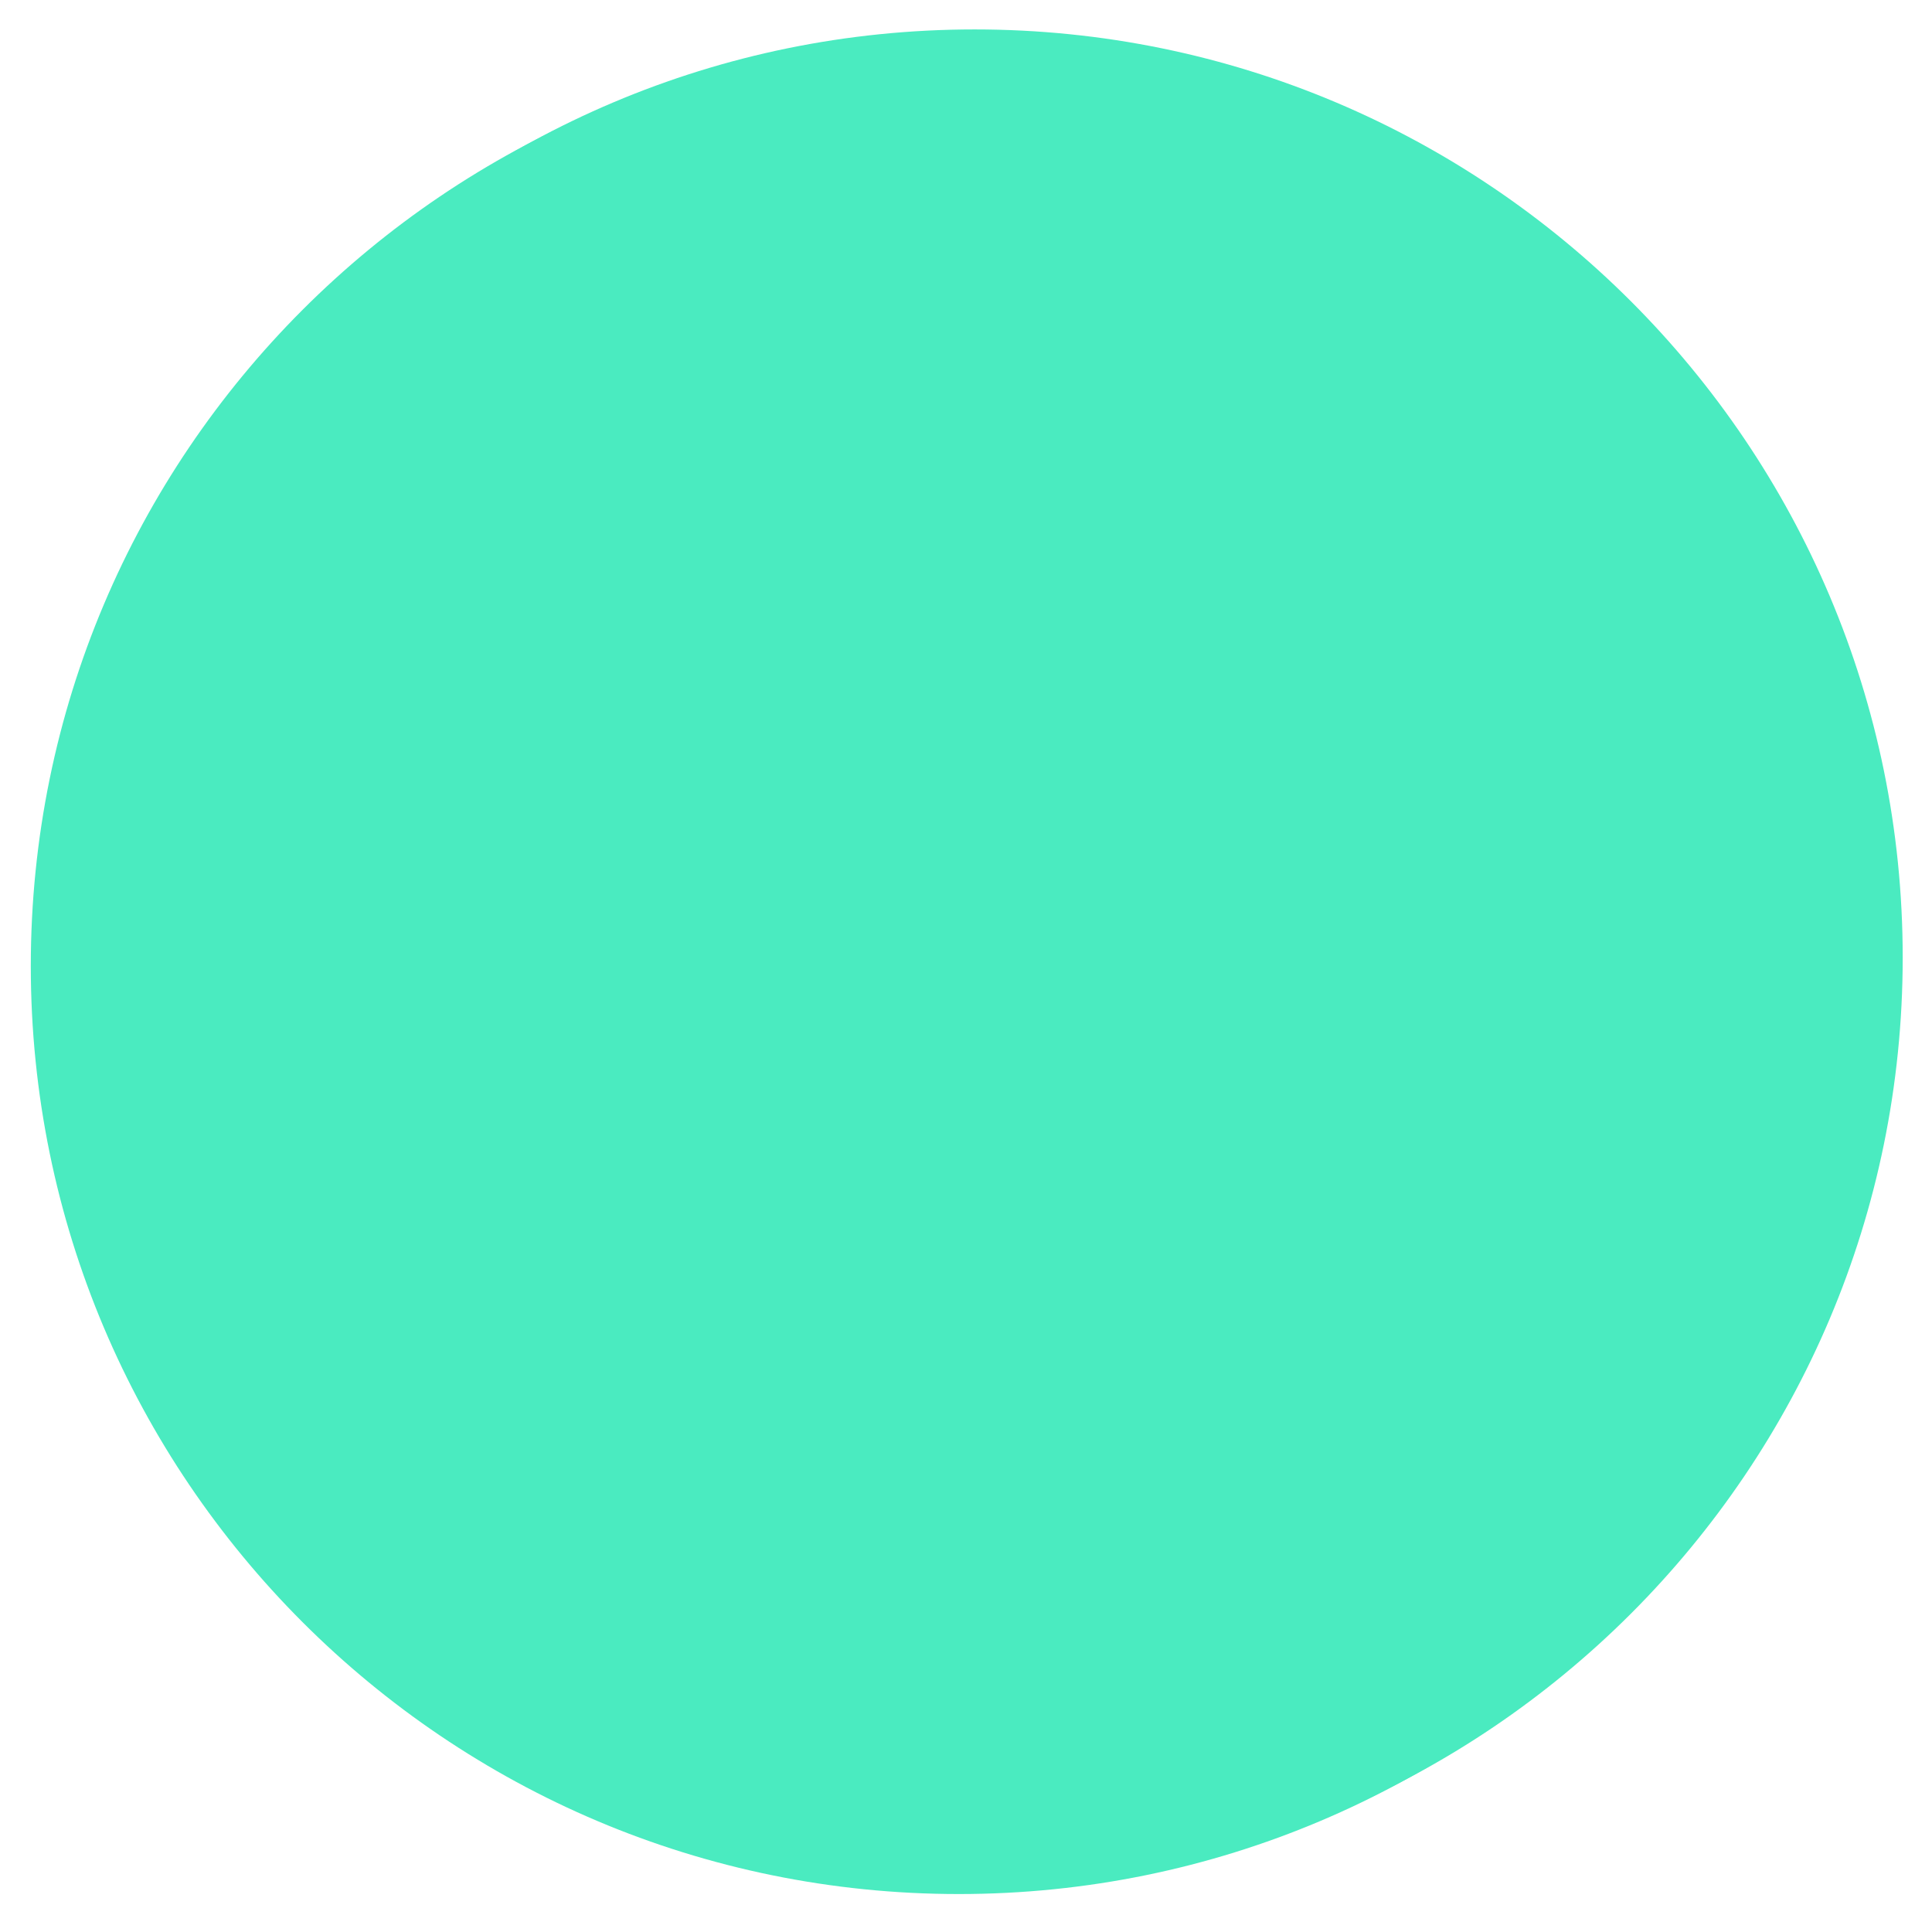 <?xml version="1.0" encoding="UTF-8" standalone="no"?>
<!-- Created with Inkscape (http://www.inkscape.org/) -->

<svg
   xmlns:dc="http://purl.org/dc/elements/1.1/"
   xmlns:cc="http://creativecommons.org/ns#"
   xmlns:rdf="http://www.w3.org/1999/02/22-rdf-syntax-ns#"
   xmlns:svg="http://www.w3.org/2000/svg"
   xmlns="http://www.w3.org/2000/svg"
   xmlns:sodipodi="http://sodipodi.sourceforge.net/DTD/sodipodi-0.dtd"
   xmlns:inkscape="http://www.inkscape.org/namespaces/inkscape"
   id="svg2"
   version="1.1"
   inkscape:version="0.91 r13725"
   xml:space="preserve"
   width="48"
   height="48"
   viewBox="0 0 48 48"
   sodipodi:docname="flat_logo.svg"
   inkscape:export-filename="/home/outadoc/dev/mobile/android-studio/SplatCompanion/app/src/main/ic_launcher-web.png"
   inkscape:export-xdpi="960"
   inkscape:export-ydpi="960"><sodipodi:namedview
     pagecolor="#ffffff"
     bordercolor="#666666"
     borderopacity="1"
     objecttolerance="10"
     gridtolerance="10"
     guidetolerance="10"
     inkscape:pageopacity="0"
     inkscape:pageshadow="2"
     inkscape:window-width="1920"
     inkscape:window-height="1017"
     id="namedview4"
     showgrid="false"
     inkscape:zoom="5.6568545"
     inkscape:cx="22.042338"
     inkscape:cy="19.743665"
     inkscape:window-x="-8"
     inkscape:window-y="-8"
     inkscape:window-maximized="1"
     inkscape:current-layer="layer1"
     fit-margin-top="0"
     fit-margin-left="0"
     fit-margin-right="0"
     fit-margin-bottom="0" /><defs
     id="defs6"><clipPath
       clipPathUnits="userSpaceOnUse"
       id="clipPath18"><path
         d="m 0,2904.262 2914.488,0 L 2914.488,0 0,0 0,2904.262 Z"
         id="path20"
         inkscape:connector-curvature="0" /></clipPath><clipPath
       clipPathUnits="userSpaceOnUse"
       id="clipPath30"><path
         d="m 252.073,1445.314 c 0,-670.208 543.31,-1213.518 1213.518,-1213.518 l 0,0 c 670.207,0 1213.517,543.31 1213.517,1213.518 l 0,0 c 0,670.207 -543.31,1213.517 -1213.517,1213.517 l 0,0 c -670.208,0 -1213.518,-543.31 -1213.518,-1213.517"
         id="path32"
         inkscape:connector-curvature="0" /></clipPath><clipPath
       clipPathUnits="userSpaceOnUse"
       id="clipPath38"><path
         d="m 615.023,2225.17 2784.647,0 0,-2662.938 -2784.647,0 0,2662.938 z"
         id="path40"
         inkscape:connector-curvature="0" /></clipPath><clipPath
       clipPathUnits="userSpaceOnUse"
       id="clipPath42"><path
         d="M 615.023,988.771 2041.211,-437.768 3399.667,920.124 2299.006,2020 l -396.896,0 0,-47.793 0,-26.535 -279.29,279.497 L 615.023,988.771 Z"
         id="path44"
         inkscape:connector-curvature="0" /></clipPath><clipPath
       clipPathUnits="userSpaceOnUse"
       id="clipPath46"><path
         d="m -32768,32767 65535,0 0,-65535 -65535,0 0,65535 z"
         id="path48"
         inkscape:connector-curvature="0" /></clipPath><linearGradient
       x1="0"
       y1="0"
       x2="1"
       y2="0"
       gradientUnits="userSpaceOnUse"
       gradientTransform="matrix(1188.819,-1167.59,-1167.59,-1188.819,1046.427,1894.732)"
       spreadMethod="pad"
       id="linearGradient50"><stop
         style="stop-opacity:1;stop-color:#ffffff"
         offset="0"
         id="stop52" /><stop
         style="stop-opacity:0;stop-color:#ffffff"
         offset="0.898"
         id="stop54" /><stop
         style="stop-opacity:0;stop-color:#ffffff"
         offset="1"
         id="stop56" /></linearGradient><mask
       maskUnits="userSpaceOnUse"
       x="0"
       y="0"
       width="1"
       height="1"
       id="mask58"><g
         id="g60"><g
           clip-path="url(#clipPath46)"
           id="g62"><g
             id="g64"><g
               id="g66"><path
                 d="m -32768,32767 65535,0 0,-65535 -65535,0 0,65535 z"
                 style="fill:url(#linearGradient50);stroke:none"
                 id="path68"
                 inkscape:connector-curvature="0" /></g></g></g></g></mask><linearGradient
       x1="0"
       y1="0"
       x2="1"
       y2="0"
       gradientUnits="userSpaceOnUse"
       gradientTransform="matrix(1188.819,-1167.59,-1167.59,-1188.819,1046.427,1894.732)"
       spreadMethod="pad"
       id="linearGradient70"><stop
         style="stop-opacity:1;stop-color:#0000ff"
         offset="0"
         id="stop72" /><stop
         style="stop-opacity:1;stop-color:#0000ff"
         offset="0.898"
         id="stop74" /><stop
         style="stop-opacity:1;stop-color:#0000ff"
         offset="1"
         id="stop76" /></linearGradient><mask
       maskUnits="userSpaceOnUse"
       id="mask4262"><rect
         style="fill:#ffffff;fill-opacity:1;stroke:none;stroke-width:111.067;stroke-miterlimit:4;stroke-dasharray:111.067, 222.134;stroke-dashoffset:1.466;stroke-opacity:1"
         id="rect4264"
         width="1372.428"
         height="1995.656"
         x="-1173.738"
         y="-729.31"
         ry="0" /></mask><clipPath
       id="clipPath5095"
       clipPathUnits="userSpaceOnUse"><g
         transform="matrix(0.019,0,0,-0.019,-3.631,51.249)"
         id="g5097"
         clip-path="url(#clipPath18)"
         style="display:inline;filter:url(#filter5599)"><g
           id="g5099"
           transform="translate(2679.109,1445.313)"><path
             d="m 0,0 c 0,-670.207 -543.311,-1213.518 -1213.518,-1213.518 -670.207,0 -1213.518,543.311 -1213.518,1213.518 0,670.207 543.311,1213.518 1213.518,1213.518 C -543.311,1213.518 0,670.207 0,0"
             style="fill:#4aebc0;fill-opacity:1;fill-rule:nonzero;stroke:none"
             id="path5101"
             inkscape:connector-curvature="0" /></g></g></clipPath><clipPath
       id="clipPath5103"
       clipPathUnits="userSpaceOnUse"><g
         transform="matrix(1,0,0,-1,-2679.109,1445.313)"
         id="g5105"
         clip-path="url(#clipPath18)"
         style="display:inline;filter:url(#filter5599)"><g
           id="g5107"
           transform="translate(2679.109,1445.313)"><path
             d="m 0,0 c 0,-670.207 -543.311,-1213.518 -1213.518,-1213.518 -670.207,0 -1213.518,543.311 -1213.518,1213.518 0,670.207 543.311,1213.518 1213.518,1213.518 C -543.311,1213.518 0,670.207 0,0"
             style="fill:#4aebc0;fill-opacity:1;fill-rule:nonzero;stroke:none"
             id="path5109"
             inkscape:connector-curvature="0" /></g></g></clipPath><clipPath
       clipPathUnits="userSpaceOnUse"
       id="clipPath9366"><g
         transform="matrix(1,0,0,-1,-2679.109,1445.313)"
         id="g9368"
         clip-path="url(#clipPath18)"
         style="display:inline;filter:url(#filter5599)"><g
           id="g9370"
           transform="translate(2679.109,1445.313)"><path
             d="m 0,0 c 0,-670.207 -543.311,-1213.518 -1213.518,-1213.518 -670.207,0 -1213.518,543.311 -1213.518,1213.518 0,670.207 543.311,1213.518 1213.518,1213.518 C -543.311,1213.518 0,670.207 0,0"
             style="fill:#4aebc0;fill-opacity:1;fill-rule:nonzero;stroke:none"
             id="path9372"
             inkscape:connector-curvature="0" /></g></g></clipPath><clipPath
       clipPathUnits="userSpaceOnUse"
       id="clipPath9374"><g
         transform="matrix(0.019,0,0,-0.019,-3.631,51.249)"
         id="g9376"
         clip-path="url(#clipPath18)"
         style="display:inline;filter:url(#filter5599)"><g
           id="g9378"
           transform="translate(2679.109,1445.313)"><path
             d="m 0,0 c 0,-670.207 -543.311,-1213.518 -1213.518,-1213.518 -670.207,0 -1213.518,543.311 -1213.518,1213.518 0,670.207 543.311,1213.518 1213.518,1213.518 C -543.311,1213.518 0,670.207 0,0"
             style="fill:#4aebc0;fill-opacity:1;fill-rule:nonzero;stroke:none"
             id="path9380"
             inkscape:connector-curvature="0" /></g></g></clipPath><filter
       style="color-interpolation-filters:sRGB;"
       inkscape:label="Drop Shadow"
       id="filter9382"><feFlood
         flood-opacity="0.498"
         flood-color="rgb(0,0,0)"
         result="flood"
         id="feFlood9384" /><feComposite
         in="flood"
         in2="SourceGraphic"
         operator="in"
         result="composite1"
         id="feComposite9386" /><feGaussianBlur
         in="composite1"
         stdDeviation="7.1"
         result="blur"
         id="feGaussianBlur9388" /><feOffset
         dx="0"
         dy="-5.2"
         result="offset"
         id="feOffset9390" /><feComposite
         in="SourceGraphic"
         in2="offset"
         operator="over"
         result="composite2"
         id="feComposite9392" /></filter></defs><g
     style="display:inline"
     id="g10"
     inkscape:groupmode="layer"
     inkscape:label="circle"
     transform="matrix(1.25,0,0,-1.25,-315.091,337.744)"><g
       style="filter:url(#filter5599)"
       clip-path="url(#clipPath18)"
       id="g16"
       transform="matrix(0.015,0,0,0.015,249.167,229.196)"><g
         transform="translate(2679.109,1445.313)"
         id="g22"><path
           inkscape:connector-curvature="0"
           id="path24"
           style="fill:#3f51b5;fill-opacity:1;fill-rule:nonzero;stroke:none;filter:url(#filter9382)"
           d="m 0,0 c 0,-670.207 -543.311,-1213.518 -1213.518,-1213.518 -670.207,0 -1213.518,543.311 -1213.518,1213.518 0,670.207 543.311,1213.518 1213.518,1213.518 C -543.311,1213.518 0,670.207 0,0" /></g></g></g><g
     inkscape:groupmode="layer"
     id="layer1"
     inkscape:label="zzz"
     style="display:inline"><path
       style="font-style:normal;font-variant:normal;font-weight:normal;font-stretch:normal;font-size:1060.814px;line-height:125%;font-family:'Bauhaus 93';-inkscape-font-specification:'Bauhaus 93, ';letter-spacing:0px;word-spacing:0px;fill:#3848aa;fill-opacity:1;stroke:none;stroke-width:1;stroke-linecap:butt;stroke-linejoin:miter;stroke-opacity:1;filter:url(#filter5599)"
       d="M 12.873 9.238 L 12.873 14.475 L 12.973 14.475 L 12.973 14.574 L 13.072 14.574 L 13.072 14.674 L 13.172 14.674 L 13.172 14.773 L 13.271 14.773 L 13.271 14.873 L 13.371 14.873 L 13.371 14.973 L 13.471 14.973 L 13.471 15.07 L 13.568 15.07 L 13.568 15.17 L 13.668 15.17 L 13.668 15.27 L 13.766 15.27 L 13.766 15.367 L 13.865 15.367 L 13.865 15.465 L 13.963 15.465 L 13.963 15.564 L 14.062 15.564 L 14.062 15.662 L 14.16 15.662 L 14.16 15.76 L 14.258 15.76 L 14.258 15.859 L 14.355 15.859 L 14.355 15.957 L 14.453 15.957 L 14.453 16.055 L 14.551 16.055 L 14.551 16.15 L 14.648 16.15 L 14.648 16.248 L 14.746 16.248 L 14.746 16.346 L 14.842 16.346 L 14.842 16.443 L 14.939 16.443 L 14.939 16.539 L 15.035 16.539 L 15.035 16.637 L 15.133 16.637 L 15.133 16.734 L 15.229 16.734 L 15.229 16.83 L 15.326 16.83 L 15.326 16.926 L 15.422 16.926 L 15.422 17.023 L 15.518 17.023 L 15.518 17.119 L 15.613 17.119 L 15.613 17.215 L 15.709 17.215 L 15.709 17.277 L 13.035 22.625 L 13.186 22.625 L 13.135 22.725 L 13.285 22.725 L 13.234 22.824 L 13.385 22.824 L 13.334 22.924 L 13.484 22.924 L 13.434 23.023 L 13.584 23.023 L 13.533 23.123 L 13.68 23.123 L 13.631 23.221 L 13.781 23.221 L 13.73 23.32 L 13.879 23.32 L 13.828 23.42 L 13.977 23.42 L 13.928 23.518 L 14.076 23.518 L 14.025 23.617 L 14.174 23.617 L 14.125 23.715 L 14.271 23.715 L 14.223 23.812 L 14.369 23.812 L 14.32 23.91 L 14.469 23.91 L 14.418 24.01 L 14.566 24.01 L 14.518 24.107 L 14.664 24.107 L 14.615 24.205 L 14.76 24.205 L 14.711 24.303 L 14.857 24.303 L 14.809 24.398 L 14.955 24.398 L 14.906 24.496 L 15.053 24.496 L 15.004 24.594 L 15.148 24.594 L 15.1 24.691 L 15.246 24.691 L 15.197 24.787 L 15.342 24.787 L 15.293 24.885 L 15.439 24.885 L 15.391 24.98 L 15.535 24.98 L 15.486 25.076 L 15.631 25.076 L 15.582 25.174 L 15.729 25.174 L 15.68 25.27 L 15.824 25.27 L 15.775 25.365 L 15.92 25.365 L 15.871 25.461 L 16.016 25.461 L 15.967 25.557 L 16.111 25.557 L 16.062 25.652 L 16.207 25.652 L 16.158 25.748 L 16.299 25.748 L 16.252 25.842 L 16.396 25.842 L 16.348 25.938 L 16.492 25.938 L 16.443 26.033 L 16.584 26.033 L 16.537 26.127 L 16.682 26.127 L 16.633 26.223 L 16.773 26.223 L 16.727 26.316 L 16.867 26.316 L 16.82 26.41 L 16.965 26.41 L 16.916 26.506 L 17.057 26.506 L 17.01 26.6 L 17.15 26.6 L 17.104 26.693 L 17.244 26.693 L 17.197 26.787 L 17.338 26.787 L 17.291 26.881 L 17.432 26.881 L 17.385 26.975 L 17.523 26.975 L 17.477 27.068 L 17.617 27.068 L 17.57 27.16 L 17.711 27.16 L 17.664 27.254 L 17.803 27.254 L 17.756 27.348 L 17.896 27.348 L 17.85 27.439 L 17.988 27.439 L 17.941 27.533 L 18.082 27.533 L 18.035 27.625 L 18.174 27.625 L 18.127 27.717 L 18.266 27.717 L 18.219 27.811 L 18.357 27.811 L 18.311 27.902 L 18.451 27.902 L 18.404 27.994 L 18.543 27.994 L 18.496 28.086 L 18.633 28.086 L 18.586 28.178 L 18.725 28.178 L 18.678 28.27 L 18.814 28.27 L 18.77 28.359 L 18.908 28.359 L 18.861 28.451 L 18.998 28.451 L 18.951 28.543 L 19.088 28.543 L 19.043 28.633 L 19.182 28.633 L 19.135 28.725 L 19.27 28.725 L 19.25 28.764 L 14.822 28.764 L 14.822 32.572 L 14.922 32.572 L 14.922 32.672 L 15.021 32.672 L 15.021 32.771 L 15.121 32.771 L 15.121 32.871 L 15.221 32.871 L 15.221 32.971 L 15.32 32.971 L 15.32 33.07 L 15.42 33.07 L 15.42 33.168 L 15.518 33.168 L 15.518 33.268 L 15.617 33.268 L 15.617 33.367 L 15.715 33.367 L 15.715 33.465 L 15.814 33.465 L 15.814 33.564 L 15.912 33.564 L 15.912 33.662 L 16.01 33.662 L 16.01 33.76 L 16.109 33.76 L 16.109 33.857 L 16.207 33.857 L 16.207 33.957 L 16.305 33.957 L 16.305 34.055 L 16.402 34.055 L 16.402 34.152 L 16.5 34.152 L 16.5 34.25 L 16.598 34.25 L 16.598 34.346 L 16.693 34.346 L 16.693 34.443 L 16.791 34.443 L 16.791 34.541 L 16.889 34.541 L 16.889 34.6 L 14.939 38.5 L 15.09 38.5 L 15.039 38.6 L 15.189 38.6 L 15.139 38.699 L 15.289 38.699 L 15.238 38.799 L 15.389 38.799 L 15.338 38.898 L 15.488 38.898 L 15.438 38.998 L 15.586 38.998 L 15.537 39.096 L 15.686 39.096 L 15.635 39.195 L 15.785 39.195 L 15.734 39.295 L 15.881 39.295 L 15.832 39.393 L 15.982 39.393 L 15.932 39.492 L 16.078 39.492 L 16.029 39.59 L 16.176 39.59 L 16.127 39.688 L 16.275 39.688 L 16.227 39.785 L 16.375 39.785 L 16.324 39.885 L 16.471 39.885 L 16.422 39.982 L 16.568 39.982 L 16.52 40.08 L 16.666 40.08 L 16.617 40.178 L 16.764 40.178 L 16.715 40.273 L 16.859 40.273 L 16.811 40.371 L 16.957 40.371 L 16.908 40.469 L 17.055 40.469 L 17.006 40.566 L 17.15 40.566 L 17.102 40.662 L 17.248 40.662 L 17.199 40.76 L 17.344 40.76 L 17.295 40.855 L 17.439 40.855 L 17.391 40.951 L 17.537 40.951 L 17.488 41.049 L 17.633 41.049 L 17.584 41.145 L 17.729 41.145 L 17.68 41.24 L 17.824 41.24 L 17.775 41.336 L 17.92 41.336 L 17.871 41.432 L 18.016 41.432 L 17.967 41.527 L 18.111 41.527 L 18.062 41.623 L 18.205 41.623 L 18.158 41.717 L 18.301 41.717 L 18.252 41.812 L 18.396 41.812 L 18.348 41.908 L 18.488 41.908 L 18.441 42.002 L 18.586 42.002 L 18.537 42.098 L 18.678 42.098 L 18.631 42.191 L 18.773 42.191 L 18.727 42.285 L 18.869 42.285 L 18.82 42.381 L 18.961 42.381 L 18.914 42.475 L 19.055 42.475 L 19.008 42.568 L 19.148 42.568 L 19.102 42.662 L 19.242 42.662 L 19.195 42.756 L 19.336 42.756 L 19.289 42.85 L 19.43 42.85 L 19.383 42.943 L 19.521 42.943 L 19.475 43.035 L 19.615 43.035 L 19.568 43.129 L 19.709 43.129 L 19.662 43.223 L 19.801 43.223 L 19.754 43.314 L 19.895 43.314 L 19.848 43.408 L 19.986 43.408 L 19.939 43.5 L 20.078 43.5 L 20.031 43.592 L 20.172 43.592 L 20.125 43.686 L 20.264 43.686 L 20.217 43.777 L 20.355 43.777 L 20.309 43.869 L 20.447 43.869 L 20.4 43.961 L 20.539 43.961 L 20.492 44.053 L 20.631 44.053 L 20.584 44.145 L 20.719 44.145 L 20.674 44.234 L 20.812 44.234 L 20.766 44.326 L 20.904 44.326 L 20.857 44.418 L 20.992 44.418 L 20.947 44.508 L 21.086 44.508 L 21.039 44.6 L 21.174 44.6 L 21.129 44.689 L 21.268 44.689 L 21.221 44.781 L 21.355 44.781 L 21.311 44.871 L 21.445 44.871 L 21.4 44.961 L 21.535 44.961 L 21.49 45.051 L 21.625 45.051 L 21.58 45.141 L 21.715 45.141 L 21.67 45.23 L 21.805 45.23 L 21.76 45.32 L 21.895 45.32 L 21.85 45.41 L 21.984 45.41 L 21.939 45.5 L 22.072 45.5 L 22.027 45.588 L 22.162 45.588 L 22.117 45.678 L 22.252 45.678 L 22.207 45.768 L 22.34 45.768 L 22.295 45.855 L 22.428 45.855 L 22.383 45.943 L 22.518 45.943 L 22.473 46.033 L 22.605 46.033 L 22.561 46.121 L 22.693 46.121 L 22.648 46.209 L 22.781 46.209 L 22.736 46.297 L 22.869 46.297 L 22.824 46.385 L 22.957 46.385 L 22.912 46.473 L 23.045 46.473 L 23 46.561 L 23.133 46.561 L 23.088 46.648 L 23.221 46.648 L 23.176 46.736 L 23.307 46.736 L 23.264 46.822 L 23.395 46.822 L 23.35 46.91 L 23.482 46.91 L 23.438 46.998 L 23.566 46.998 L 23.523 47.084 L 23.652 47.084 L 23.609 47.17 L 23.742 47.17 L 23.697 47.258 L 23.826 47.258 L 23.783 47.344 L 23.912 47.344 L 23.869 47.43 L 23.998 47.43 L 23.955 47.516 L 24.084 47.516 L 24.041 47.602 L 24.17 47.602 L 24.127 47.688 L 24.256 47.688 L 24.213 47.773 L 24.342 47.773 L 24.299 47.859 L 24.428 47.859 L 24.385 47.945 L 24.512 47.945 L 24.469 48.029 L 24.598 48.029 L 24.555 48.115 L 24.682 48.115 L 24.639 48.199 L 24.768 48.199 L 24.725 48.285 L 24.852 48.285 L 24.809 48.369 L 24.936 48.369 L 24.893 48.453 L 25.021 48.453 L 24.979 48.539 L 25.105 48.539 L 25.062 48.623 L 25.189 48.623 L 25.146 48.707 L 25.273 48.707 L 25.23 48.791 L 25.357 48.791 L 25.314 48.875 L 25.441 48.875 L 25.398 48.959 L 25.521 48.959 L 25.48 49.041 L 25.607 49.041 L 25.564 49.125 L 25.691 49.125 L 25.648 49.209 L 25.771 49.209 L 25.73 49.291 L 25.857 49.291 L 25.814 49.375 L 25.938 49.375 L 25.896 49.457 L 26.021 49.457 L 25.98 49.539 L 26.105 49.539 L 26.062 49.623 L 26.186 49.623 L 26.145 49.705 L 26.268 49.705 L 26.227 49.787 L 26.35 49.787 L 26.309 49.869 L 26.432 49.869 L 26.391 49.951 L 26.514 49.951 L 26.473 50.033 L 26.596 50.033 L 26.555 50.115 L 26.678 50.115 L 26.637 50.197 L 26.758 50.197 L 26.717 50.277 L 26.84 50.277 L 26.799 50.359 L 26.92 50.359 L 26.879 50.439 L 27.002 50.439 L 26.961 50.521 L 27.082 50.521 L 27.041 50.602 L 27.164 50.602 L 27.123 50.684 L 27.244 50.684 L 27.203 50.764 L 27.324 50.764 L 27.283 50.844 L 27.404 50.844 L 27.363 50.924 L 27.484 50.924 L 27.443 51.004 L 27.564 51.004 L 27.523 51.084 L 27.645 51.084 L 27.604 51.164 L 27.725 51.164 L 27.684 51.244 L 27.801 51.244 L 27.762 51.322 L 27.883 51.322 L 27.842 51.402 L 27.963 51.402 L 27.922 51.482 L 28.039 51.482 L 28 51.561 L 28.121 51.561 L 28.08 51.641 L 28.197 51.641 L 28.158 51.719 L 28.275 51.719 L 28.236 51.797 L 28.357 51.797 L 28.316 51.877 L 28.434 51.877 L 28.395 51.955 L 28.512 51.955 L 28.473 52.033 L 28.59 52.033 L 28.551 52.111 L 28.668 52.111 L 28.629 52.189 L 28.746 52.189 L 28.707 52.268 L 28.822 52.268 L 28.783 52.344 L 28.9 52.344 L 28.861 52.422 L 28.979 52.422 L 28.939 52.5 L 29.055 52.5 L 29.016 52.576 L 29.133 52.576 L 29.094 52.654 L 29.209 52.654 L 29.17 52.73 L 29.287 52.73 L 29.248 52.809 L 29.363 52.809 L 29.324 52.885 L 29.439 52.885 L 29.4 52.961 L 29.516 52.961 L 29.477 53.037 L 29.592 53.037 L 29.553 53.113 L 29.668 53.113 L 29.629 53.189 L 29.744 53.189 L 29.705 53.266 L 29.82 53.266 L 29.781 53.342 L 29.896 53.342 L 29.857 53.418 L 29.969 53.418 L 29.932 53.492 L 30.047 53.492 L 30.008 53.568 L 30.123 53.568 L 30.084 53.645 L 30.195 53.645 L 30.158 53.719 L 30.27 53.719 L 30.232 53.793 L 30.348 53.793 L 30.309 53.869 L 30.42 53.869 L 30.383 53.943 L 30.494 53.943 L 30.457 54.018 L 30.568 54.018 L 30.531 54.092 L 30.643 54.092 L 30.605 54.166 L 30.717 54.166 L 30.68 54.24 L 30.791 54.24 L 30.754 54.314 L 30.865 54.314 L 30.828 54.389 L 30.939 54.389 L 30.902 54.463 L 31.012 54.463 L 30.975 54.535 L 31.086 54.535 L 31.049 54.609 L 31.16 54.609 L 31.123 54.684 L 31.232 54.684 L 31.195 54.756 L 31.305 54.756 L 31.268 54.828 L 31.379 54.828 L 31.342 54.902 L 31.451 54.902 L 31.414 54.975 L 31.523 54.975 L 31.486 55.047 L 31.596 55.047 L 31.559 55.119 L 31.668 55.119 L 31.631 55.191 L 31.74 55.191 L 31.703 55.264 L 31.812 55.264 L 31.775 55.336 L 31.885 55.336 L 31.848 55.408 L 31.955 55.408 L 31.92 55.479 L 32.027 55.479 L 31.99 55.551 L 32.1 55.551 L 32.062 55.623 L 32.168 55.623 L 32.133 55.693 L 32.242 55.693 L 32.205 55.766 L 32.311 55.766 L 32.275 55.836 L 32.381 55.836 L 32.346 55.906 L 32.453 55.906 L 32.418 55.977 L 32.525 55.977 L 32.488 56.049 L 32.594 56.049 L 32.559 56.119 L 32.664 56.119 L 32.629 56.189 L 32.734 56.189 L 32.699 56.26 L 32.805 56.26 L 32.77 56.328 L 32.873 56.328 L 32.838 56.398 L 32.943 56.398 L 32.908 56.469 L 33.014 56.469 L 32.979 56.539 L 33.082 56.539 L 33.047 56.607 L 33.152 56.607 L 33.117 56.678 L 33.221 56.678 L 33.186 56.746 L 33.289 56.746 L 33.254 56.814 L 33.359 56.814 L 33.324 56.885 L 33.428 56.885 L 33.393 56.953 L 33.496 56.953 L 33.461 57.021 L 33.564 57.021 L 33.529 57.09 L 33.633 57.09 L 33.598 57.158 L 33.701 57.158 L 33.666 57.227 L 33.77 57.227 L 33.734 57.295 L 33.834 57.295 L 33.801 57.361 L 33.904 57.361 L 33.869 57.43 L 33.973 57.43 L 33.938 57.498 L 34.037 57.498 L 34.004 57.564 L 34.107 57.564 L 34.072 57.633 L 34.172 57.633 L 34.139 57.699 L 34.238 57.699 L 34.205 57.766 L 34.309 57.766 L 34.273 57.834 L 34.373 57.834 L 34.34 57.9 L 34.439 57.9 L 34.406 57.967 L 34.506 57.967 L 34.473 58.033 L 34.572 58.033 L 34.539 58.1 L 34.639 58.1 L 34.605 58.166 L 34.705 58.166 L 34.672 58.232 L 34.77 58.232 L 34.736 58.297 L 34.836 58.297 L 34.803 58.363 L 34.902 58.363 L 34.869 58.43 L 34.967 58.43 L 34.934 58.494 L 35.033 58.494 L 35 58.561 L 35.098 58.561 L 35.064 58.625 L 35.162 58.625 L 35.129 58.689 L 35.227 58.689 L 35.193 58.754 L 35.293 58.754 L 35.26 58.82 L 35.357 58.82 L 35.324 58.885 L 35.422 58.885 L 35.389 58.949 L 35.486 58.949 L 35.453 59.014 L 35.547 59.014 L 35.516 59.076 L 35.613 59.076 L 35.58 59.141 L 35.678 59.141 L 35.645 59.205 L 35.742 59.205 L 35.709 59.27 L 35.803 59.27 L 35.771 59.332 L 35.869 59.332 L 35.836 59.396 L 35.93 59.396 L 35.898 59.459 L 35.992 59.459 L 35.961 59.521 L 36.059 59.521 L 36.025 59.586 L 36.119 59.586 L 36.088 59.648 L 36.182 59.648 L 36.15 59.711 L 36.244 59.711 L 36.213 59.773 L 36.307 59.773 L 36.275 59.836 L 36.369 59.836 L 36.338 59.898 L 36.432 59.898 L 36.4 59.961 L 36.494 59.961 L 36.463 60.023 L 36.555 60.023 L 36.523 60.084 L 36.617 60.084 L 36.586 60.146 L 36.678 60.146 L 36.646 60.207 L 36.74 60.207 L 36.709 60.27 L 36.801 60.27 L 36.77 60.33 L 36.863 60.33 L 36.832 60.393 L 36.924 60.393 L 36.893 60.453 L 36.984 60.453 L 36.953 60.514 L 37.045 60.514 L 37.014 60.574 L 37.105 60.574 L 37.074 60.635 L 37.166 60.635 L 37.135 60.695 L 37.227 60.695 L 37.195 60.756 L 37.287 60.756 L 37.256 60.816 L 37.348 60.816 L 37.316 60.877 L 37.404 60.877 L 37.375 60.936 L 37.467 60.936 L 37.436 60.996 L 37.523 60.996 L 37.494 61.055 L 37.586 61.055 L 37.555 61.115 L 37.643 61.115 L 37.613 61.174 L 37.703 61.174 L 37.674 61.232 L 37.764 61.232 L 37.732 61.293 L 37.82 61.293 L 37.791 61.352 L 37.879 61.352 L 37.85 61.41 L 37.938 61.41 L 37.908 61.469 L 37.996 61.469 L 37.967 61.527 L 38.055 61.527 L 38.025 61.586 L 38.113 61.586 L 38.084 61.645 L 38.17 61.645 L 38.141 61.701 L 38.229 61.701 L 38.199 61.76 L 38.287 61.76 L 38.258 61.816 L 38.344 61.816 L 38.314 61.875 L 38.4 61.875 L 38.371 61.932 L 38.459 61.932 L 38.43 61.99 L 38.516 61.99 L 38.486 62.047 L 38.572 62.047 L 38.543 62.104 L 38.629 62.104 L 38.6 62.16 L 38.688 62.16 L 38.658 62.217 L 38.744 62.217 L 38.715 62.273 L 38.799 62.273 L 38.77 62.33 L 38.855 62.33 L 38.826 62.387 L 38.912 62.387 L 38.883 62.443 L 38.969 62.443 L 38.939 62.5 L 39.021 62.5 L 38.994 62.555 L 39.08 62.555 L 39.051 62.611 L 39.133 62.611 L 39.105 62.666 L 39.191 62.666 L 39.162 62.723 L 39.244 62.723 L 39.217 62.777 L 39.299 62.777 L 39.271 62.832 L 39.357 62.832 L 39.328 62.889 L 39.41 62.889 L 39.383 62.943 L 39.465 62.943 L 39.438 62.998 L 39.52 62.998 L 39.492 63.053 L 39.574 63.053 L 39.547 63.107 L 39.627 63.107 L 39.6 63.16 L 39.682 63.16 L 39.654 63.215 L 39.736 63.215 L 39.709 63.27 L 39.789 63.27 L 39.762 63.322 L 39.844 63.322 L 39.816 63.377 L 39.896 63.377 L 39.869 63.43 L 39.951 63.43 L 39.924 63.484 L 40.004 63.484 L 39.977 63.537 L 40.057 63.537 L 40.029 63.59 L 40.111 63.59 L 40.084 63.645 L 40.164 63.645 L 40.137 63.697 L 40.217 63.697 L 40.189 63.75 L 40.27 63.75 L 40.242 63.803 L 40.32 63.803 L 40.295 63.854 L 40.373 63.854 L 40.346 63.906 L 40.426 63.906 L 40.398 63.959 L 40.479 63.959 L 40.451 64.012 L 40.527 64.012 L 40.502 64.062 L 40.582 64.062 L 40.555 64.115 L 40.631 64.115 L 40.605 64.166 L 40.686 64.166 L 40.658 64.219 L 40.734 64.219 L 40.709 64.27 L 40.785 64.27 L 40.76 64.32 L 40.836 64.32 L 40.811 64.371 L 40.887 64.371 L 40.861 64.422 L 40.938 64.422 L 40.912 64.473 L 40.988 64.473 L 40.963 64.523 L 41.039 64.523 L 41.014 64.574 L 41.09 64.574 L 41.064 64.625 L 41.141 64.625 L 41.115 64.676 L 41.189 64.676 L 41.164 64.725 L 41.24 64.725 L 41.215 64.775 L 41.289 64.775 L 41.264 64.824 L 41.34 64.824 L 41.314 64.875 L 41.389 64.875 L 41.363 64.924 L 41.438 64.924 L 41.412 64.973 L 41.488 64.973 L 41.463 65.021 L 41.537 65.021 L 41.512 65.072 L 41.586 65.072 L 41.561 65.121 L 41.635 65.121 L 41.609 65.17 L 41.684 65.17 L 41.658 65.219 L 41.729 65.219 L 41.705 65.266 L 41.779 65.266 L 41.754 65.314 L 41.828 65.314 L 41.803 65.363 L 41.875 65.363 L 41.852 65.41 L 41.924 65.41 L 41.898 65.459 L 41.971 65.459 L 41.947 65.506 L 42.02 65.506 L 41.994 65.555 L 42.064 65.555 L 42.041 65.602 L 42.113 65.602 L 42.09 65.648 L 42.162 65.648 L 42.137 65.697 L 42.207 65.697 L 42.184 65.744 L 42.254 65.744 L 42.23 65.791 L 42.301 65.791 L 42.277 65.838 L 42.348 65.838 L 42.324 65.885 L 42.393 65.885 L 42.369 65.93 L 42.439 65.93 L 42.416 65.977 L 42.486 65.977 L 42.463 66.023 L 42.531 66.023 L 42.508 66.068 L 42.578 66.068 L 42.555 66.115 L 42.623 66.115 L 42.6 66.16 L 42.67 66.16 L 42.646 66.207 L 42.715 66.207 L 42.691 66.252 L 42.76 66.252 L 42.736 66.297 L 42.807 66.297 L 42.783 66.342 L 42.852 66.342 L 42.828 66.389 L 42.896 66.389 L 42.873 66.434 L 42.939 66.434 L 42.918 66.477 L 42.984 66.477 L 42.961 66.521 L 43.029 66.521 L 43.006 66.566 L 43.074 66.566 L 43.051 66.611 L 43.119 66.611 L 43.096 66.656 L 43.16 66.656 L 43.139 66.699 L 43.207 66.699 L 43.184 66.744 L 43.248 66.744 L 43.227 66.787 L 43.291 66.787 L 43.27 66.83 L 43.338 66.83 L 43.314 66.875 L 43.379 66.875 L 43.357 66.918 L 43.422 66.918 L 43.4 66.961 L 43.465 66.961 L 43.443 67.004 L 43.508 67.004 L 43.486 67.047 L 43.551 67.047 L 43.529 67.09 L 43.594 67.09 L 43.572 67.133 L 43.637 67.133 L 43.615 67.176 L 43.678 67.176 L 43.656 67.217 L 43.721 67.217 L 43.699 67.26 L 43.764 67.26 L 43.742 67.301 L 43.805 67.301 L 43.783 67.344 L 43.846 67.344 L 43.824 67.385 L 43.889 67.385 L 43.867 67.428 L 43.93 67.428 L 43.908 67.469 L 43.971 67.469 L 43.949 67.51 L 44.012 67.51 L 43.99 67.551 L 44.053 67.551 L 44.031 67.592 L 44.094 67.592 L 44.072 67.633 L 44.135 67.633 L 44.113 67.674 L 44.176 67.674 L 44.154 67.715 L 44.217 67.715 L 44.195 67.756 L 44.254 67.756 L 44.234 67.795 L 44.297 67.795 L 44.275 67.836 L 44.338 67.836 L 44.316 67.877 L 44.375 67.877 L 44.355 67.916 L 44.414 67.916 L 44.395 67.955 L 44.457 67.955 L 44.436 67.996 L 44.494 67.996 L 44.475 68.035 L 44.533 68.035 L 44.514 68.074 L 44.572 68.074 L 44.553 68.113 L 44.611 68.113 L 44.592 68.152 L 44.65 68.152 L 44.631 68.191 L 44.689 68.191 L 44.67 68.23 L 44.729 68.23 L 44.709 68.27 L 44.768 68.27 L 44.748 68.309 L 44.805 68.309 L 44.785 68.346 L 44.844 68.346 L 44.824 68.385 L 44.881 68.385 L 44.861 68.422 L 44.92 68.422 L 44.9 68.461 L 44.957 68.461 L 44.938 68.498 L 44.994 68.498 L 44.975 68.535 L 45.033 68.535 L 45.014 68.574 L 45.07 68.574 L 45.051 68.611 L 45.107 68.611 L 45.088 68.648 L 45.145 68.648 L 45.125 68.686 L 45.182 68.686 L 45.162 68.723 L 45.219 68.723 L 45.199 68.76 L 45.252 68.76 L 45.234 68.795 L 45.291 68.795 L 45.271 68.832 L 45.328 68.832 L 45.309 68.869 L 45.361 68.869 L 45.344 68.904 L 45.4 68.904 L 45.381 68.941 L 45.434 68.941 L 45.416 68.977 L 45.473 68.977 L 45.453 69.014 L 45.506 69.014 L 45.488 69.049 L 45.541 69.049 L 45.523 69.084 L 45.576 69.084 L 45.559 69.119 L 45.611 69.119 L 45.594 69.154 L 45.646 69.154 L 45.629 69.189 L 45.682 69.189 L 45.664 69.225 L 45.717 69.225 L 45.699 69.26 L 45.752 69.26 L 45.734 69.295 L 45.785 69.295 L 45.768 69.328 L 45.82 69.328 L 45.803 69.363 L 45.855 69.363 L 45.838 69.396 L 45.889 69.396 L 45.871 69.432 L 45.922 69.432 L 45.904 69.465 L 45.957 69.465 L 45.939 69.5 L 45.99 69.5 L 45.973 69.533 L 46.023 69.533 L 46.006 69.566 L 46.057 69.566 L 46.039 69.6 L 46.09 69.6 L 46.072 69.633 L 46.123 69.633 L 46.105 69.666 L 46.156 69.666 L 46.139 69.699 L 46.189 69.699 L 46.172 69.732 L 46.223 69.732 L 46.205 69.766 L 46.252 69.766 L 46.236 69.797 L 46.287 69.797 L 46.27 69.83 L 46.316 69.83 L 46.301 69.861 L 46.352 69.861 L 46.334 69.895 L 46.381 69.895 L 46.365 69.926 L 46.416 69.926 L 46.398 69.959 L 46.445 69.959 L 46.43 69.99 L 46.477 69.99 L 46.461 70.021 L 46.508 70.021 L 46.492 70.053 L 46.539 70.053 L 46.523 70.084 L 46.57 70.084 L 46.555 70.115 L 46.602 70.115 L 46.586 70.146 L 46.633 70.146 L 46.617 70.178 L 46.662 70.178 L 46.646 70.207 L 46.693 70.207 L 46.678 70.238 L 46.725 70.238 L 46.709 70.27 L 46.754 70.27 L 46.738 70.299 L 46.785 70.299 L 46.77 70.328 L 46.814 70.328 L 46.799 70.359 L 46.844 70.359 L 46.828 70.389 L 46.873 70.389 L 46.857 70.418 L 46.902 70.418 L 46.887 70.447 L 46.934 70.447 L 46.918 70.477 L 46.963 70.477 L 46.947 70.506 L 46.99 70.506 L 46.975 70.535 L 47.02 70.535 L 47.004 70.564 L 47.049 70.564 L 47.033 70.594 L 47.078 70.594 L 47.062 70.623 L 47.104 70.623 L 47.09 70.65 L 47.135 70.65 L 47.119 70.68 L 47.16 70.68 L 47.146 70.707 L 47.191 70.707 L 47.176 70.736 L 47.217 70.736 L 47.203 70.764 L 47.244 70.764 L 47.23 70.791 L 47.275 70.791 L 47.26 70.82 L 47.301 70.82 L 47.287 70.848 L 47.328 70.848 L 47.314 70.875 L 47.355 70.875 L 47.342 70.902 L 47.383 70.902 L 47.369 70.93 L 47.408 70.93 L 47.395 70.955 L 47.436 70.955 L 47.422 70.982 L 47.463 70.982 L 47.449 71.01 L 47.488 71.01 L 47.475 71.035 L 47.516 71.035 L 47.502 71.062 L 47.541 71.062 L 47.527 71.088 L 47.568 71.088 L 47.555 71.115 L 47.594 71.115 L 47.58 71.141 L 47.619 71.141 L 47.605 71.166 L 47.646 71.166 L 47.633 71.191 L 47.672 71.191 L 47.658 71.219 L 47.697 71.219 L 47.684 71.244 L 47.723 71.244 L 47.709 71.27 L 47.744 71.27 L 47.732 71.293 L 47.771 71.293 L 47.758 71.318 L 47.797 71.318 L 47.783 71.344 L 47.822 71.344 L 47.809 71.369 L 47.844 71.369 L 47.832 71.393 L 47.871 71.393 L 47.857 71.418 L 47.893 71.418 L 47.881 71.441 L 47.918 71.441 L 47.906 71.465 L 47.943 71.465 L 47.93 71.49 L 47.965 71.49 L 47.953 71.514 L 47.988 71.514 L 47.977 71.537 L 48.012 71.537 L 48 71.561 L 48.035 71.561 L 48.023 71.584 L 48.059 71.584 L 48.047 71.607 L 48.082 71.607 L 48.07 71.631 L 48.105 71.631 L 48.094 71.654 L 48.127 71.654 L 48.115 71.676 L 48.15 71.676 L 48.139 71.699 L 48.174 71.699 L 48.162 71.723 L 48.195 71.723 L 48.184 71.744 L 48.219 71.744 L 48.207 71.768 L 48.24 71.768 L 48.229 71.789 L 48.262 71.789 L 48.25 71.811 L 48.283 71.811 L 48.271 71.832 L 48.307 71.832 L 48.295 71.854 L 48.328 71.854 L 48.316 71.877 L 48.348 71.877 L 48.338 71.896 L 48.369 71.896 L 48.357 71.918 L 48.391 71.918 L 48.379 71.939 L 48.412 71.939 L 48.4 71.961 L 48.434 71.961 L 48.422 71.982 L 48.451 71.982 L 48.441 72.002 L 48.475 72.002 L 48.463 72.023 L 48.492 72.023 L 48.482 72.043 L 48.516 72.043 L 48.504 72.064 L 48.533 72.064 L 48.523 72.084 L 48.553 72.084 L 48.543 72.104 L 48.572 72.104 L 48.562 72.123 L 48.596 72.123 L 48.584 72.145 L 48.613 72.145 L 48.604 72.164 L 48.633 72.164 L 48.623 72.184 L 48.65 72.184 L 48.641 72.201 L 48.67 72.201 L 48.66 72.221 L 48.689 72.221 L 48.68 72.24 L 48.709 72.24 L 48.699 72.26 L 48.727 72.26 L 48.717 72.277 L 48.746 72.277 L 48.736 72.297 L 48.764 72.297 L 48.754 72.314 L 48.783 72.314 L 48.773 72.334 L 48.801 72.334 L 48.791 72.352 L 48.818 72.352 L 48.809 72.369 L 48.836 72.369 L 48.826 72.387 L 48.854 72.387 L 48.844 72.404 L 48.871 72.404 L 48.861 72.422 L 48.889 72.422 L 48.879 72.439 L 48.906 72.439 L 48.896 72.457 L 48.924 72.457 L 48.914 72.475 L 48.941 72.475 L 48.932 72.492 L 48.955 72.492 L 48.947 72.508 L 48.975 72.508 L 48.965 72.525 L 48.988 72.525 L 48.98 72.541 L 49.008 72.541 L 48.998 72.559 L 49.021 72.559 L 49.014 72.574 L 49.037 72.574 L 49.029 72.59 L 49.057 72.59 L 49.047 72.607 L 49.07 72.607 L 49.062 72.623 L 49.086 72.623 L 49.078 72.639 L 49.102 72.639 L 49.094 72.654 L 49.117 72.654 L 49.109 72.67 L 49.133 72.67 L 49.125 72.684 L 49.146 72.684 L 49.139 72.699 L 49.162 72.699 L 49.154 72.715 L 49.178 72.715 L 49.17 72.73 L 49.191 72.73 L 49.184 72.744 L 49.207 72.744 L 49.199 72.76 L 49.221 72.76 L 49.213 72.773 L 49.234 72.773 L 49.227 72.787 L 49.25 72.787 L 49.242 72.803 L 49.264 72.803 L 49.256 72.816 L 49.277 72.816 L 49.27 72.83 L 49.291 72.83 L 49.283 72.844 L 49.305 72.844 L 49.297 72.857 L 49.318 72.857 L 49.311 72.871 L 49.332 72.871 L 49.324 72.885 L 49.342 72.885 L 49.336 72.896 L 49.357 72.896 L 49.35 72.91 L 49.371 72.91 L 49.363 72.924 L 49.381 72.924 L 49.375 72.936 L 49.396 72.936 L 49.389 72.949 L 49.406 72.949 L 49.4 72.961 L 49.418 72.961 L 49.412 72.973 L 49.434 72.973 L 49.426 72.986 L 49.443 72.986 L 49.438 72.998 L 49.455 72.998 L 49.449 73.01 L 49.467 73.01 L 49.461 73.021 L 49.479 73.021 L 49.473 73.033 L 49.49 73.033 L 49.484 73.045 L 49.5 73.045 L 49.494 73.055 L 49.512 73.055 L 49.506 73.066 L 49.523 73.066 L 49.518 73.078 L 49.533 73.078 L 49.527 73.088 L 49.545 73.088 L 49.539 73.1 L 49.555 73.1 L 49.549 73.109 L 49.566 73.109 L 49.561 73.121 L 49.576 73.121 L 49.57 73.131 L 49.586 73.131 L 49.58 73.141 L 49.596 73.141 L 49.59 73.15 L 49.605 73.15 L 49.6 73.16 L 49.615 73.16 L 49.609 73.17 L 49.625 73.17 L 49.619 73.18 L 49.635 73.18 L 49.629 73.189 L 49.645 73.189 L 49.639 73.199 L 49.654 73.199 L 49.648 73.209 L 49.66 73.209 L 49.656 73.217 L 49.672 73.217 L 49.666 73.227 L 49.678 73.227 L 49.674 73.234 L 49.689 73.234 L 49.684 73.244 L 49.695 73.244 L 49.691 73.252 L 49.703 73.252 L 49.699 73.26 L 49.715 73.26 L 49.709 73.27 L 49.721 73.27 L 49.717 73.277 L 49.729 73.277 L 49.725 73.285 L 49.736 73.285 L 49.732 73.293 L 49.744 73.293 L 49.74 73.301 L 49.75 73.301 L 49.746 73.307 L 49.758 73.307 L 49.754 73.314 L 49.766 73.314 L 49.762 73.322 L 49.773 73.322 L 49.77 73.328 L 49.779 73.328 L 49.775 73.336 L 49.787 73.336 L 49.783 73.342 L 49.793 73.342 L 49.789 73.35 L 49.799 73.35 L 49.795 73.355 L 49.805 73.355 L 49.801 73.361 L 49.812 73.361 L 49.809 73.369 L 49.818 73.369 L 49.814 73.375 L 49.824 73.375 L 49.82 73.381 L 49.83 73.381 L 49.826 73.387 L 49.836 73.387 L 49.832 73.393 L 49.838 73.393 L 49.836 73.396 L 49.846 73.396 L 49.842 73.402 L 49.852 73.402 L 49.848 73.408 L 49.854 73.408 L 49.852 73.412 L 49.861 73.412 L 49.857 73.418 L 49.863 73.418 L 49.861 73.422 L 49.871 73.422 L 49.867 73.428 L 49.873 73.428 L 49.871 73.432 L 49.877 73.432 L 49.875 73.436 L 49.881 73.436 L 49.879 73.439 L 49.885 73.439 L 49.883 73.443 L 49.889 73.443 L 49.887 73.447 L 49.893 73.447 L 49.891 73.451 L 49.896 73.451 L 49.895 73.455 L 49.9 73.455 L 49.898 73.459 L 49.904 73.459 L 49.902 73.463 L 49.906 73.463 L 49.904 73.465 L 49.91 73.465 L 49.908 73.469 L 49.912 73.469 L 49.91 73.471 L 49.916 73.471 L 49.914 73.475 L 49.918 73.475 L 49.916 73.477 L 49.922 73.477 L 49.92 73.479 L 49.924 73.479 L 49.922 73.482 L 49.926 73.482 L 49.924 73.484 L 49.928 73.484 L 49.926 73.486 L 49.93 73.486 L 49.928 73.488 L 49.932 73.488 L 49.93 73.49 L 49.934 73.49 L 49.932 73.492 L 49.936 73.492 L 49.934 73.494 L 49.938 73.494 L 49.936 73.496 L 49.939 73.496 L 49.938 73.498 L 49.941 73.498 L 49.939 73.5 L 59.324 73.5 L 59.324 69.672 L 59.322 69.672 L 59.322 69.67 L 59.32 69.67 L 59.32 69.668 L 59.318 69.668 L 59.318 69.666 L 59.316 69.666 L 59.316 69.664 L 59.314 69.664 L 59.314 69.662 L 59.312 69.662 L 59.312 69.66 L 59.311 69.66 L 59.311 69.658 L 59.309 69.658 L 59.309 69.656 L 59.307 69.656 L 59.307 69.654 L 59.305 69.654 L 59.305 69.65 L 59.301 69.65 L 59.301 69.648 L 59.299 69.648 L 59.299 69.646 L 59.295 69.646 L 59.295 69.643 L 59.293 69.643 L 59.293 69.641 L 59.289 69.641 L 59.289 69.637 L 59.287 69.637 L 59.287 69.635 L 59.283 69.635 L 59.283 69.631 L 59.279 69.631 L 59.279 69.627 L 59.275 69.627 L 59.275 69.623 L 59.271 69.623 L 59.271 69.619 L 59.268 69.619 L 59.268 69.615 L 59.264 69.615 L 59.264 69.611 L 59.26 69.611 L 59.26 69.607 L 59.256 69.607 L 59.256 69.604 L 59.252 69.604 L 59.252 69.6 L 59.246 69.6 L 59.246 69.594 L 59.242 69.594 L 59.242 69.59 L 59.236 69.59 L 59.236 69.584 L 59.232 69.584 L 59.232 69.58 L 59.227 69.58 L 59.227 69.574 L 59.221 69.574 L 59.221 69.568 L 59.217 69.568 L 59.217 69.564 L 59.211 69.564 L 59.211 69.559 L 59.205 69.559 L 59.205 69.553 L 59.199 69.553 L 59.199 69.547 L 59.193 69.547 L 59.193 69.541 L 59.186 69.541 L 59.186 69.533 L 59.18 69.533 L 59.18 69.527 L 59.174 69.527 L 59.174 69.521 L 59.168 69.521 L 59.168 69.514 L 59.16 69.514 L 59.16 69.508 L 59.154 69.508 L 59.154 69.5 L 59.146 69.5 L 59.146 69.494 L 59.139 69.494 L 59.139 69.486 L 59.131 69.486 L 59.131 69.479 L 59.125 69.479 L 59.125 69.473 L 59.117 69.473 L 59.117 69.465 L 59.109 69.465 L 59.109 69.457 L 59.102 69.457 L 59.102 69.449 L 59.094 69.449 L 59.094 69.441 L 59.084 69.441 L 59.084 69.432 L 59.076 69.432 L 59.076 69.424 L 59.068 69.424 L 59.068 69.416 L 59.059 69.416 L 59.059 69.406 L 59.051 69.406 L 59.051 69.398 L 59.041 69.398 L 59.041 69.389 L 59.033 69.389 L 59.033 69.381 L 59.023 69.381 L 59.023 69.371 L 59.014 69.371 L 59.014 69.361 L 59.004 69.361 L 59.004 69.352 L 58.994 69.352 L 58.994 69.342 L 58.984 69.342 L 58.984 69.332 L 58.975 69.332 L 58.975 69.322 L 58.965 69.322 L 58.965 69.312 L 58.955 69.312 L 58.955 69.303 L 58.945 69.303 L 58.945 69.293 L 58.934 69.293 L 58.934 69.281 L 58.924 69.281 L 58.924 69.271 L 58.912 69.271 L 58.912 69.26 L 58.902 69.26 L 58.902 69.25 L 58.891 69.25 L 58.891 69.238 L 58.879 69.238 L 58.879 69.227 L 58.869 69.227 L 58.869 69.217 L 58.857 69.217 L 58.857 69.205 L 58.846 69.205 L 58.846 69.193 L 58.834 69.193 L 58.834 69.182 L 58.822 69.182 L 58.822 69.17 L 58.811 69.17 L 58.811 69.158 L 58.797 69.158 L 58.797 69.145 L 58.785 69.145 L 58.785 69.133 L 58.773 69.133 L 58.773 69.121 L 58.76 69.121 L 58.76 69.107 L 58.748 69.107 L 58.748 69.096 L 58.734 69.096 L 58.734 69.082 L 58.721 69.082 L 58.721 69.068 L 58.709 69.068 L 58.709 69.057 L 58.695 69.057 L 58.695 69.043 L 58.682 69.043 L 58.682 69.029 L 58.668 69.029 L 58.668 69.016 L 58.654 69.016 L 58.654 69.002 L 58.641 69.002 L 58.641 68.988 L 58.627 68.988 L 58.627 68.975 L 58.611 68.975 L 58.611 68.959 L 58.598 68.959 L 58.598 68.945 L 58.584 68.945 L 58.584 68.932 L 58.568 68.932 L 58.568 68.916 L 58.555 68.916 L 58.555 68.902 L 58.539 68.902 L 58.539 68.887 L 58.523 68.887 L 58.523 68.871 L 58.51 68.871 L 58.51 68.855 L 58.494 68.855 L 58.494 68.842 L 58.479 68.842 L 58.479 68.826 L 58.463 68.826 L 58.463 68.811 L 58.447 68.811 L 58.447 68.795 L 58.432 68.795 L 58.432 68.779 L 58.414 68.779 L 58.414 68.762 L 58.398 68.762 L 58.398 68.746 L 58.383 68.746 L 58.383 68.73 L 58.365 68.73 L 58.365 68.713 L 58.35 68.713 L 58.35 68.697 L 58.332 68.697 L 58.332 68.68 L 58.316 68.68 L 58.316 68.664 L 58.299 68.664 L 58.299 68.646 L 58.281 68.646 L 58.281 68.629 L 58.264 68.629 L 58.264 68.611 L 58.246 68.611 L 58.246 68.594 L 58.229 68.594 L 58.229 68.576 L 58.211 68.576 L 58.211 68.559 L 58.193 68.559 L 58.193 68.541 L 58.176 68.541 L 58.176 68.523 L 58.158 68.523 L 58.158 68.506 L 58.139 68.506 L 58.139 68.486 L 58.121 68.486 L 58.121 68.469 L 58.102 68.469 L 58.102 68.449 L 58.084 68.449 L 58.084 68.432 L 58.064 68.432 L 58.064 68.412 L 58.045 68.412 L 58.045 68.393 L 58.025 68.393 L 58.025 68.373 L 58.008 68.373 L 58.008 68.355 L 57.988 68.355 L 57.988 68.336 L 57.969 68.336 L 57.969 68.316 L 57.947 68.316 L 57.947 68.295 L 57.928 68.295 L 57.928 68.275 L 57.908 68.275 L 57.908 68.256 L 57.889 68.256 L 57.889 68.236 L 57.867 68.236 L 57.867 68.215 L 57.848 68.215 L 57.848 68.195 L 57.826 68.195 L 57.826 68.174 L 57.807 68.174 L 57.807 68.154 L 57.785 68.154 L 57.785 68.133 L 57.764 68.133 L 57.764 68.111 L 57.742 68.111 L 57.742 68.09 L 57.723 68.09 L 57.723 68.068 L 57.701 68.068 L 57.701 68.049 L 57.68 68.049 L 57.68 68.025 L 57.656 68.025 L 57.656 68.004 L 57.635 68.004 L 57.635 67.982 L 57.613 67.982 L 57.613 67.961 L 57.592 67.961 L 57.592 67.939 L 57.568 67.939 L 57.568 67.916 L 57.547 67.916 L 57.547 67.895 L 57.523 67.895 L 57.523 67.871 L 57.5 67.871 L 57.5 67.848 L 57.479 67.848 L 57.479 67.826 L 57.455 67.826 L 57.455 67.803 L 57.432 67.803 L 57.432 67.779 L 57.408 67.779 L 57.408 67.756 L 57.385 67.756 L 57.385 67.732 L 57.361 67.732 L 57.361 67.709 L 57.338 67.709 L 57.338 67.686 L 57.314 67.686 L 57.314 67.662 L 57.291 67.662 L 57.291 67.637 L 57.266 67.637 L 57.266 67.613 L 57.242 67.613 L 57.242 67.59 L 57.217 67.59 L 57.217 67.564 L 57.193 67.564 L 57.193 67.541 L 57.168 67.541 L 57.168 67.516 L 57.143 67.516 L 57.143 67.49 L 57.117 67.49 L 57.117 67.465 L 57.094 67.465 L 57.094 67.441 L 57.068 67.441 L 57.068 67.416 L 57.043 67.416 L 57.043 67.391 L 57.041 67.391 L 58.875 63.764 L 58.871 63.764 L 58.873 63.762 L 58.869 63.762 L 58.871 63.76 L 58.867 63.76 L 58.869 63.758 L 58.865 63.758 L 58.867 63.756 L 58.863 63.756 L 58.865 63.754 L 58.861 63.754 L 58.863 63.752 L 58.859 63.752 L 58.861 63.75 L 58.857 63.75 L 58.859 63.748 L 58.855 63.748 L 58.857 63.746 L 58.854 63.746 L 58.855 63.742 L 58.85 63.742 L 58.852 63.74 L 58.848 63.74 L 58.85 63.738 L 58.844 63.738 L 58.846 63.734 L 58.842 63.734 L 58.844 63.732 L 58.838 63.732 L 58.84 63.729 L 58.836 63.729 L 58.838 63.727 L 58.832 63.727 L 58.834 63.723 L 58.828 63.723 L 58.83 63.719 L 58.824 63.719 L 58.826 63.715 L 58.82 63.715 L 58.822 63.711 L 58.816 63.711 L 58.818 63.707 L 58.812 63.707 L 58.814 63.703 L 58.809 63.703 L 58.811 63.699 L 58.805 63.699 L 58.807 63.695 L 58.801 63.695 L 58.803 63.691 L 58.793 63.691 L 58.797 63.686 L 58.791 63.686 L 58.793 63.682 L 58.783 63.682 L 58.787 63.676 L 58.781 63.676 L 58.783 63.672 L 58.773 63.672 L 58.777 63.666 L 58.768 63.666 L 58.771 63.66 L 58.766 63.66 L 58.768 63.656 L 58.758 63.656 L 58.762 63.65 L 58.752 63.65 L 58.756 63.645 L 58.746 63.645 L 58.75 63.639 L 58.74 63.639 L 58.744 63.633 L 58.732 63.633 L 58.736 63.625 L 58.727 63.625 L 58.73 63.619 L 58.721 63.619 L 58.725 63.613 L 58.715 63.613 L 58.719 63.605 L 58.707 63.605 L 58.711 63.6 L 58.701 63.6 L 58.705 63.592 L 58.693 63.592 L 58.697 63.586 L 58.686 63.586 L 58.689 63.578 L 58.678 63.578 L 58.682 63.57 L 58.672 63.57 L 58.676 63.564 L 58.664 63.564 L 58.668 63.557 L 58.656 63.557 L 58.66 63.549 L 58.648 63.549 L 58.652 63.541 L 58.641 63.541 L 58.645 63.533 L 58.629 63.533 L 58.635 63.523 L 58.623 63.523 L 58.627 63.516 L 58.615 63.516 L 58.619 63.508 L 58.604 63.508 L 58.609 63.498 L 58.598 63.498 L 58.602 63.49 L 58.586 63.49 L 58.592 63.48 L 58.58 63.48 L 58.584 63.473 L 58.568 63.473 L 58.574 63.463 L 58.559 63.463 L 58.564 63.453 L 58.549 63.453 L 58.555 63.443 L 58.539 63.443 L 58.545 63.434 L 58.529 63.434 L 58.535 63.424 L 58.52 63.424 L 58.525 63.414 L 58.51 63.414 L 58.516 63.404 L 58.5 63.404 L 58.506 63.395 L 58.49 63.395 L 58.496 63.385 L 58.479 63.385 L 58.484 63.373 L 58.469 63.373 L 58.475 63.363 L 58.457 63.363 L 58.463 63.352 L 58.447 63.352 L 58.453 63.342 L 58.436 63.342 L 58.441 63.33 L 58.424 63.33 L 58.43 63.318 L 58.414 63.318 L 58.42 63.309 L 58.402 63.309 L 58.408 63.297 L 58.391 63.297 L 58.396 63.285 L 58.379 63.285 L 58.385 63.273 L 58.367 63.273 L 58.373 63.262 L 58.355 63.262 L 58.361 63.25 L 58.34 63.25 L 58.348 63.236 L 58.33 63.236 L 58.336 63.225 L 58.318 63.225 L 58.324 63.213 L 58.303 63.213 L 58.311 63.199 L 58.293 63.199 L 58.299 63.188 L 58.277 63.188 L 58.285 63.174 L 58.264 63.174 L 58.271 63.16 L 58.254 63.16 L 58.26 63.148 L 58.238 63.148 L 58.246 63.135 L 58.225 63.135 L 58.232 63.121 L 58.211 63.121 L 58.219 63.107 L 58.197 63.107 L 58.205 63.094 L 58.184 63.094 L 58.191 63.08 L 58.17 63.08 L 58.178 63.066 L 58.154 63.066 L 58.162 63.051 L 58.141 63.051 L 58.148 63.037 L 58.127 63.037 L 58.135 63.023 L 58.111 63.023 L 58.119 63.008 L 58.098 63.008 L 58.105 62.994 L 58.082 62.994 L 58.09 62.979 L 58.066 62.979 L 58.074 62.963 L 58.053 62.963 L 58.061 62.947 L 58.037 62.947 L 58.045 62.934 L 58.021 62.934 L 58.029 62.918 L 58.006 62.918 L 58.014 62.902 L 57.99 62.902 L 57.998 62.887 L 57.975 62.887 L 57.982 62.871 L 57.955 62.871 L 57.965 62.854 L 57.941 62.854 L 57.949 62.838 L 57.926 62.838 L 57.934 62.822 L 57.906 62.822 L 57.916 62.805 L 57.893 62.805 L 57.9 62.789 L 57.873 62.789 L 57.883 62.771 L 57.859 62.771 L 57.867 62.756 L 57.84 62.756 L 57.85 62.738 L 57.822 62.738 L 57.832 62.721 L 57.805 62.721 L 57.814 62.703 L 57.787 62.703 L 57.797 62.686 L 57.77 62.686 L 57.779 62.668 L 57.752 62.668 L 57.762 62.65 L 57.734 62.65 L 57.744 62.633 L 57.717 62.633 L 57.727 62.615 L 57.699 62.615 L 57.709 62.598 L 57.68 62.598 L 57.689 62.578 L 57.662 62.578 L 57.672 62.561 L 57.643 62.561 L 57.652 62.541 L 57.625 62.541 L 57.635 62.523 L 57.605 62.523 L 57.615 62.504 L 57.586 62.504 L 57.596 62.484 L 57.566 62.484 L 57.576 62.465 L 57.549 62.465 L 57.559 62.447 L 57.529 62.447 L 57.539 62.428 L 57.51 62.428 L 57.52 62.408 L 57.486 62.408 L 57.498 62.387 L 57.469 62.387 L 57.479 62.367 L 57.449 62.367 L 57.459 62.348 L 57.43 62.348 L 57.439 62.328 L 57.406 62.328 L 57.418 62.307 L 57.389 62.307 L 57.398 62.287 L 57.365 62.287 L 57.377 62.266 L 57.348 62.266 L 57.357 62.246 L 57.324 62.246 L 57.336 62.225 L 57.303 62.225 L 57.314 62.203 L 57.281 62.203 L 57.293 62.182 L 57.262 62.182 L 57.273 62.16 L 57.242 62.16 L 57.252 62.141 L 57.219 62.141 L 57.23 62.117 L 57.195 62.117 L 57.207 62.096 L 57.174 62.096 L 57.186 62.074 L 57.152 62.074 L 57.164 62.053 L 57.131 62.053 L 57.143 62.031 L 57.107 62.031 L 57.119 62.008 L 57.086 62.008 L 57.098 61.986 L 57.062 61.986 L 57.074 61.963 L 57.039 61.963 L 57.051 61.939 L 57.018 61.939 L 57.029 61.918 L 56.994 61.918 L 57.006 61.895 L 56.971 61.895 L 56.982 61.871 L 56.947 61.871 L 56.959 61.848 L 56.924 61.848 L 56.936 61.824 L 56.9 61.824 L 56.912 61.801 L 56.877 61.801 L 56.889 61.777 L 56.854 61.777 L 56.865 61.754 L 56.828 61.754 L 56.842 61.729 L 56.805 61.729 L 56.816 61.705 L 56.781 61.705 L 56.793 61.682 L 56.754 61.682 L 56.768 61.656 L 56.732 61.656 L 56.744 61.633 L 56.705 61.633 L 56.719 61.607 L 56.68 61.607 L 56.693 61.582 L 56.654 61.582 L 56.668 61.557 L 56.633 61.557 L 56.645 61.533 L 56.605 61.533 L 56.619 61.508 L 56.58 61.508 L 56.594 61.482 L 56.555 61.482 L 56.568 61.455 L 56.527 61.455 L 56.541 61.43 L 56.502 61.43 L 56.516 61.404 L 56.477 61.404 L 56.49 61.379 L 56.449 61.379 L 56.463 61.352 L 56.424 61.352 L 56.438 61.326 L 56.396 61.326 L 56.41 61.299 L 56.371 61.299 L 56.385 61.273 L 56.344 61.273 L 56.357 61.246 L 56.316 61.246 L 56.33 61.219 L 56.291 61.219 L 56.305 61.193 L 56.264 61.193 L 56.277 61.166 L 56.236 61.166 L 56.25 61.139 L 56.209 61.139 L 56.223 61.111 L 56.182 61.111 L 56.195 61.084 L 56.15 61.084 L 56.166 61.055 L 56.125 61.055 L 56.139 61.027 L 56.098 61.027 L 56.111 61 L 56.066 61 L 56.082 60.971 L 56.041 60.971 L 56.055 60.943 L 56.01 60.943 L 56.025 60.914 L 55.984 60.914 L 55.998 60.887 L 55.953 60.887 L 55.969 60.857 L 55.924 60.857 L 55.939 60.828 L 55.895 60.828 L 55.91 60.799 L 55.867 60.799 L 55.883 60.77 L 55.838 60.77 L 55.854 60.74 L 55.807 60.74 L 55.822 60.711 L 55.777 60.711 L 55.793 60.682 L 55.748 60.682 L 55.764 60.652 L 55.719 60.652 L 55.734 60.623 L 55.689 60.623 L 55.705 60.592 L 55.658 60.592 L 55.674 60.562 L 55.629 60.562 L 55.645 60.533 L 55.598 60.533 L 55.613 60.502 L 55.566 60.502 L 55.582 60.471 L 55.537 60.471 L 55.553 60.441 L 55.506 60.441 L 55.521 60.41 L 55.475 60.41 L 55.49 60.379 L 55.443 60.379 L 55.459 60.348 L 55.412 60.348 L 55.428 60.316 L 55.381 60.316 L 55.396 60.285 L 55.35 60.285 L 55.365 60.254 L 55.318 60.254 L 55.334 60.223 L 55.283 60.223 L 55.301 60.189 L 55.254 60.189 L 55.27 60.158 L 55.219 60.158 L 55.236 60.125 L 55.189 60.125 L 55.205 60.094 L 55.154 60.094 L 55.172 60.061 L 55.125 60.061 L 55.141 60.029 L 55.09 60.029 L 55.107 59.996 L 55.057 59.996 L 55.074 59.963 L 55.023 59.963 L 55.041 59.93 L 54.99 59.93 L 55.008 59.896 L 54.957 59.896 L 54.975 59.863 L 54.924 59.863 L 54.941 59.83 L 54.891 59.83 L 54.908 59.797 L 54.857 59.797 L 54.875 59.764 L 54.822 59.764 L 54.84 59.729 L 54.789 59.729 L 54.807 59.695 L 54.756 59.695 L 54.773 59.66 L 54.721 59.66 L 54.738 59.627 L 54.686 59.627 L 54.703 59.592 L 54.652 59.592 L 54.67 59.559 L 54.617 59.559 L 54.635 59.523 L 54.582 59.523 L 54.6 59.488 L 54.547 59.488 L 54.564 59.453 L 54.512 59.453 L 54.529 59.418 L 54.477 59.418 L 54.494 59.383 L 54.441 59.383 L 54.459 59.348 L 54.406 59.348 L 54.424 59.312 L 54.371 59.312 L 54.389 59.277 L 54.332 59.277 L 54.352 59.24 L 54.299 59.24 L 54.316 59.205 L 54.26 59.205 L 54.279 59.168 L 54.227 59.168 L 54.244 59.133 L 54.188 59.133 L 54.207 59.096 L 54.15 59.096 L 54.17 59.059 L 54.117 59.059 L 54.135 59.023 L 54.078 59.023 L 54.098 58.986 L 54.041 58.986 L 54.061 58.949 L 54.004 58.949 L 54.023 58.912 L 53.967 58.912 L 53.986 58.875 L 53.93 58.875 L 53.949 58.838 L 53.891 58.838 L 53.91 58.799 L 53.854 58.799 L 53.873 58.762 L 53.816 58.762 L 53.836 58.725 L 53.777 58.725 L 53.797 58.686 L 53.74 58.686 L 53.76 58.648 L 53.701 58.648 L 53.721 58.609 L 53.664 58.609 L 53.684 58.572 L 53.625 58.572 L 53.645 58.533 L 53.586 58.533 L 53.605 58.494 L 53.547 58.494 L 53.566 58.455 L 53.508 58.455 L 53.527 58.416 L 53.469 58.416 L 53.488 58.377 L 53.43 58.377 L 53.449 58.338 L 53.391 58.338 L 53.41 58.299 L 53.352 58.299 L 53.371 58.26 L 53.309 58.26 L 53.33 58.219 L 53.271 58.219 L 53.291 58.18 L 53.232 58.18 L 53.252 58.141 L 53.189 58.141 L 53.211 58.1 L 53.148 58.1 L 53.17 58.059 L 53.111 58.059 L 53.131 58.02 L 53.068 58.02 L 53.09 57.979 L 53.027 57.979 L 53.049 57.938 L 52.986 57.938 L 53.008 57.896 L 52.945 57.896 L 52.967 57.855 L 52.904 57.855 L 52.926 57.814 L 52.863 57.814 L 52.885 57.773 L 52.822 57.773 L 52.844 57.732 L 52.781 57.732 L 52.803 57.691 L 52.738 57.691 L 52.76 57.648 L 52.697 57.648 L 52.709 57.625 L 54.123 57.625 L 54.115 57.641 L 54.197 57.641 L 54.17 57.695 L 54.25 57.695 L 54.223 57.748 L 54.305 57.748 L 54.277 57.803 L 54.357 57.803 L 54.33 57.855 L 54.41 57.855 L 54.383 57.908 L 54.465 57.908 L 54.438 57.961 L 54.518 57.961 L 54.49 58.016 L 54.57 58.016 L 54.543 58.068 L 54.623 58.068 L 54.596 58.121 L 54.676 58.121 L 54.648 58.174 L 54.729 58.174 L 54.701 58.227 L 54.779 58.227 L 54.754 58.277 L 54.832 58.277 L 54.805 58.33 L 54.885 58.33 L 54.857 58.383 L 54.936 58.383 L 54.91 58.434 L 54.988 58.434 L 54.961 58.486 L 55.039 58.486 L 55.014 58.537 L 55.092 58.537 L 55.064 58.59 L 55.141 58.59 L 55.115 58.641 L 55.191 58.641 L 55.166 58.691 L 55.244 58.691 L 55.219 58.742 L 55.295 58.742 L 55.27 58.793 L 55.346 58.793 L 55.32 58.844 L 55.396 58.844 L 55.371 58.895 L 55.445 58.895 L 55.42 58.945 L 55.496 58.945 L 55.471 58.996 L 55.547 58.996 L 55.521 59.047 L 55.598 59.047 L 55.572 59.096 L 55.646 59.096 L 55.621 59.146 L 55.697 59.146 L 55.672 59.195 L 55.746 59.195 L 55.721 59.246 L 55.795 59.246 L 55.77 59.295 L 55.846 59.295 L 55.82 59.344 L 55.895 59.344 L 55.869 59.395 L 55.943 59.395 L 55.918 59.443 L 55.992 59.443 L 55.967 59.492 L 56.041 59.492 L 56.016 59.541 L 56.09 59.541 L 56.064 59.59 L 56.139 59.59 L 56.113 59.639 L 56.184 59.639 L 56.16 59.686 L 56.234 59.686 L 56.209 59.734 L 56.283 59.734 L 56.258 59.783 L 56.328 59.783 L 56.305 59.83 L 56.379 59.83 L 56.354 59.879 L 56.424 59.879 L 56.4 59.926 L 56.471 59.926 L 56.447 59.973 L 56.521 59.973 L 56.496 60.021 L 56.566 60.021 L 56.543 60.068 L 56.613 60.068 L 56.59 60.115 L 56.66 60.115 L 56.637 60.162 L 56.707 60.162 L 56.684 60.209 L 56.754 60.209 L 56.73 60.256 L 56.801 60.256 L 56.777 60.303 L 56.846 60.303 L 56.822 60.348 L 56.893 60.348 L 56.869 60.395 L 56.939 60.395 L 56.916 60.441 L 56.984 60.441 L 56.961 60.486 L 57.031 60.486 L 57.008 60.533 L 57.076 60.533 L 57.053 60.578 L 57.121 60.578 L 57.098 60.623 L 57.168 60.623 L 57.145 60.668 L 57.213 60.668 L 57.189 60.715 L 57.258 60.715 L 57.234 60.76 L 57.303 60.76 L 57.279 60.805 L 57.348 60.805 L 57.324 60.85 L 57.391 60.85 L 57.369 60.893 L 57.436 60.893 L 57.412 60.938 L 57.48 60.938 L 57.457 60.982 L 57.525 60.982 L 57.502 61.027 L 57.566 61.027 L 57.545 61.07 L 57.613 61.07 L 57.59 61.115 L 57.654 61.115 L 57.633 61.158 L 57.699 61.158 L 57.678 61.201 L 57.744 61.201 L 57.721 61.246 L 57.785 61.246 L 57.764 61.289 L 57.828 61.289 L 57.807 61.332 L 57.871 61.332 L 57.85 61.375 L 57.914 61.375 L 57.893 61.418 L 57.957 61.418 L 57.936 61.461 L 58 61.461 L 57.979 61.504 L 58.043 61.504 L 58.021 61.547 L 58.086 61.547 L 58.064 61.588 L 58.127 61.588 L 58.105 61.631 L 58.17 61.631 L 58.148 61.674 L 58.211 61.674 L 58.189 61.715 L 58.254 61.715 L 58.232 61.756 L 58.295 61.756 L 58.273 61.799 L 58.336 61.799 L 58.314 61.84 L 58.377 61.84 L 58.355 61.881 L 58.42 61.881 L 58.398 61.922 L 58.461 61.922 L 58.439 61.963 L 58.502 61.963 L 58.48 62.004 L 58.541 62.004 L 58.52 62.045 L 58.582 62.045 L 58.561 62.086 L 58.623 62.086 L 58.602 62.127 L 58.662 62.127 L 58.643 62.166 L 58.703 62.166 L 58.682 62.207 L 58.744 62.207 L 58.723 62.248 L 58.781 62.248 L 58.762 62.287 L 58.822 62.287 L 58.803 62.326 L 58.863 62.326 L 58.842 62.367 L 58.9 62.367 L 58.881 62.406 L 58.939 62.406 L 58.92 62.445 L 58.979 62.445 L 58.959 62.484 L 59.018 62.484 L 58.998 62.523 L 59.057 62.523 L 59.037 62.562 L 59.096 62.562 L 59.076 62.602 L 59.135 62.602 L 59.115 62.641 L 59.174 62.641 L 59.154 62.68 L 59.213 62.68 L 59.193 62.717 L 59.25 62.717 L 59.23 62.756 L 59.289 62.756 L 59.27 62.793 L 59.326 62.793 L 59.307 62.832 L 59.363 62.832 L 59.344 62.869 L 59.402 62.869 L 59.383 62.908 L 59.439 62.908 L 59.42 62.945 L 59.477 62.945 L 59.457 62.982 L 59.514 62.982 L 59.494 63.02 L 59.551 63.02 L 59.531 63.057 L 59.588 63.057 L 59.568 63.094 L 59.625 63.094 L 59.605 63.131 L 59.66 63.131 L 59.643 63.166 L 59.697 63.166 L 59.678 63.203 L 59.734 63.203 L 59.715 63.24 L 59.77 63.24 L 59.752 63.275 L 59.807 63.275 L 59.787 63.312 L 59.84 63.312 L 59.822 63.348 L 59.879 63.348 L 59.859 63.385 L 59.912 63.385 L 59.895 63.42 L 59.947 63.42 L 59.93 63.455 L 59.982 63.455 L 59.965 63.49 L 60.018 63.49 L 60 63.525 L 60.053 63.525 L 60.035 63.561 L 60.088 63.561 L 60.07 63.596 L 60.123 63.596 L 60.105 63.631 L 60.158 63.631 L 60.141 63.666 L 60.193 63.666 L 60.176 63.699 L 60.227 63.699 L 60.209 63.734 L 60.262 63.734 L 60.244 63.77 L 60.295 63.77 L 60.277 63.803 L 60.33 63.803 L 60.312 63.836 L 60.363 63.836 L 60.346 63.871 L 60.396 63.871 L 60.379 63.904 L 60.43 63.904 L 60.412 63.938 L 60.465 63.938 L 60.447 63.971 L 60.498 63.971 L 60.48 64.004 L 60.529 64.004 L 60.512 64.037 L 60.562 64.037 L 60.545 64.07 L 60.596 64.07 L 60.578 64.104 L 60.629 64.104 L 60.611 64.137 L 60.66 64.137 L 60.645 64.168 L 60.693 64.168 L 60.676 64.201 L 60.727 64.201 L 60.709 64.234 L 60.756 64.234 L 60.74 64.266 L 60.789 64.266 L 60.773 64.297 L 60.822 64.297 L 60.805 64.33 L 60.852 64.33 L 60.836 64.361 L 60.883 64.361 L 60.867 64.393 L 60.914 64.393 L 60.898 64.424 L 60.945 64.424 L 60.93 64.455 L 60.977 64.455 L 60.961 64.486 L 61.008 64.486 L 60.992 64.518 L 61.039 64.518 L 61.023 64.549 L 61.07 64.549 L 61.055 64.578 L 61.1 64.578 L 61.084 64.609 L 61.131 64.609 L 61.115 64.641 L 61.16 64.641 L 61.145 64.67 L 61.191 64.67 L 61.176 64.701 L 61.221 64.701 L 61.205 64.73 L 61.25 64.73 L 61.234 64.76 L 61.281 64.76 L 61.266 64.789 L 61.311 64.789 L 61.295 64.82 L 61.34 64.82 L 61.324 64.85 L 61.369 64.85 L 61.354 64.879 L 61.396 64.879 L 61.383 64.906 L 61.428 64.906 L 61.412 64.936 L 61.455 64.936 L 61.439 64.965 L 61.484 64.965 L 61.469 64.994 L 61.512 64.994 L 61.498 65.021 L 61.541 65.021 L 61.525 65.051 L 61.568 65.051 L 61.555 65.078 L 61.598 65.078 L 61.582 65.107 L 61.623 65.107 L 61.609 65.135 L 61.652 65.135 L 61.639 65.162 L 61.682 65.162 L 61.666 65.191 L 61.707 65.191 L 61.693 65.219 L 61.734 65.219 L 61.721 65.246 L 61.762 65.246 L 61.748 65.273 L 61.789 65.273 L 61.775 65.301 L 61.816 65.301 L 61.803 65.326 L 61.842 65.326 L 61.828 65.354 L 61.869 65.354 L 61.855 65.381 L 61.896 65.381 L 61.883 65.406 L 61.922 65.406 L 61.908 65.434 L 61.949 65.434 L 61.936 65.459 L 61.975 65.459 L 61.961 65.486 L 62 65.486 L 61.986 65.512 L 62.027 65.512 L 62.014 65.537 L 62.053 65.537 L 62.039 65.564 L 62.078 65.564 L 62.064 65.59 L 62.104 65.59 L 62.09 65.615 L 62.129 65.615 L 62.115 65.641 L 62.154 65.641 L 62.141 65.666 L 62.176 65.666 L 62.164 65.689 L 62.203 65.689 L 62.189 65.715 L 62.229 65.715 L 62.215 65.74 L 62.25 65.74 L 62.238 65.764 L 62.277 65.764 L 62.264 65.789 L 62.299 65.789 L 62.287 65.812 L 62.326 65.812 L 62.312 65.838 L 62.348 65.838 L 62.336 65.861 L 62.371 65.861 L 62.359 65.885 L 62.395 65.885 L 62.383 65.908 L 62.418 65.908 L 62.406 65.932 L 62.441 65.932 L 62.43 65.955 L 62.465 65.955 L 62.453 65.979 L 62.488 65.979 L 62.477 66.002 L 62.512 66.002 L 62.5 66.025 L 62.535 66.025 L 62.523 66.049 L 62.557 66.049 L 62.545 66.07 L 62.58 66.07 L 62.568 66.094 L 62.602 66.094 L 62.59 66.115 L 62.625 66.115 L 62.613 66.139 L 62.646 66.139 L 62.635 66.16 L 62.668 66.16 L 62.656 66.182 L 62.691 66.182 L 62.68 66.203 L 62.713 66.203 L 62.701 66.227 L 62.734 66.227 L 62.723 66.248 L 62.756 66.248 L 62.744 66.27 L 62.777 66.27 L 62.766 66.291 L 62.797 66.291 L 62.787 66.311 L 62.818 66.311 L 62.807 66.332 L 62.84 66.332 L 62.828 66.354 L 62.859 66.354 L 62.85 66.373 L 62.881 66.373 L 62.869 66.395 L 62.9 66.395 L 62.891 66.414 L 62.922 66.414 L 62.91 66.436 L 62.939 66.436 L 62.93 66.455 L 62.961 66.455 L 62.951 66.475 L 62.982 66.475 L 62.971 66.496 L 63 66.496 L 62.99 66.516 L 63.02 66.516 L 63.01 66.535 L 63.039 66.535 L 63.029 66.555 L 63.059 66.555 L 63.049 66.574 L 63.078 66.574 L 63.068 66.592 L 63.096 66.592 L 63.086 66.611 L 63.115 66.611 L 63.105 66.631 L 63.133 66.631 L 63.123 66.648 L 63.152 66.648 L 63.143 66.668 L 63.17 66.668 L 63.16 66.686 L 63.189 66.686 L 63.18 66.705 L 63.207 66.705 L 63.197 66.723 L 63.225 66.723 L 63.215 66.74 L 63.244 66.74 L 63.234 66.758 L 63.262 66.758 L 63.252 66.775 L 63.279 66.775 L 63.27 66.793 L 63.297 66.793 L 63.287 66.811 L 63.312 66.811 L 63.303 66.828 L 63.33 66.828 L 63.32 66.846 L 63.348 66.846 L 63.338 66.863 L 63.363 66.863 L 63.355 66.879 L 63.381 66.879 L 63.371 66.896 L 63.396 66.896 L 63.389 66.912 L 63.414 66.912 L 63.404 66.93 L 63.428 66.93 L 63.42 66.945 L 63.445 66.945 L 63.438 66.961 L 63.463 66.961 L 63.453 66.979 L 63.477 66.979 L 63.469 66.994 L 63.492 66.994 L 63.484 67.01 L 63.508 67.01 L 63.5 67.025 L 63.523 67.025 L 63.516 67.041 L 63.539 67.041 L 63.531 67.057 L 63.555 67.057 L 63.547 67.07 L 63.568 67.07 L 63.561 67.086 L 63.584 67.086 L 63.576 67.102 L 63.598 67.102 L 63.59 67.115 L 63.613 67.115 L 63.605 67.131 L 63.627 67.131 L 63.619 67.145 L 63.643 67.145 L 63.635 67.158 L 63.656 67.158 L 63.648 67.174 L 63.67 67.174 L 63.662 67.188 L 63.684 67.188 L 63.676 67.201 L 63.697 67.201 L 63.689 67.215 L 63.711 67.215 L 63.703 67.229 L 63.725 67.229 L 63.717 67.242 L 63.738 67.242 L 63.73 67.256 L 63.75 67.256 L 63.744 67.268 L 63.764 67.268 L 63.756 67.281 L 63.777 67.281 L 63.77 67.295 L 63.787 67.295 L 63.781 67.307 L 63.803 67.307 L 63.795 67.32 L 63.812 67.32 L 63.807 67.332 L 63.826 67.332 L 63.82 67.344 L 63.84 67.344 L 63.832 67.357 L 63.85 67.357 L 63.844 67.369 L 63.861 67.369 L 63.855 67.381 L 63.873 67.381 L 63.867 67.393 L 63.885 67.393 L 63.879 67.404 L 63.896 67.404 L 63.891 67.416 L 63.908 67.416 L 63.902 67.428 L 63.918 67.428 L 63.912 67.438 L 63.93 67.438 L 63.924 67.449 L 63.941 67.449 L 63.936 67.459 L 63.951 67.459 L 63.945 67.471 L 63.963 67.471 L 63.957 67.48 L 63.973 67.48 L 63.967 67.492 L 63.982 67.492 L 63.977 67.502 L 63.992 67.502 L 63.986 67.512 L 64.004 67.512 L 63.998 67.521 L 64.014 67.521 L 64.008 67.531 L 64.023 67.531 L 64.018 67.541 L 64.033 67.541 L 64.027 67.551 L 64.041 67.551 L 64.035 67.561 L 64.051 67.561 L 64.045 67.57 L 64.061 67.57 L 64.055 67.58 L 64.068 67.58 L 64.064 67.588 L 64.078 67.588 L 64.072 67.598 L 64.086 67.598 L 64.082 67.605 L 64.096 67.605 L 64.09 67.615 L 64.102 67.615 L 64.098 67.623 L 64.111 67.623 L 64.107 67.631 L 64.121 67.631 L 64.115 67.641 L 64.127 67.641 L 64.123 67.648 L 64.135 67.648 L 64.131 67.656 L 64.143 67.656 L 64.139 67.664 L 64.15 67.664 L 64.146 67.672 L 64.158 67.672 L 64.154 67.68 L 64.164 67.68 L 64.16 67.686 L 64.172 67.686 L 64.168 67.693 L 64.18 67.693 L 64.176 67.701 L 64.186 67.701 L 64.182 67.707 L 64.193 67.707 L 64.189 67.715 L 64.199 67.715 L 64.195 67.721 L 64.205 67.721 L 64.201 67.727 L 64.213 67.727 L 64.209 67.734 L 64.219 67.734 L 64.215 67.74 L 64.225 67.74 L 64.221 67.746 L 64.23 67.746 L 64.227 67.752 L 64.236 67.752 L 64.232 67.758 L 64.242 67.758 L 64.238 67.764 L 64.246 67.764 L 64.244 67.768 L 64.252 67.768 L 64.248 67.773 L 64.258 67.773 L 64.254 67.779 L 64.262 67.779 L 64.26 67.783 L 64.268 67.783 L 64.264 67.789 L 64.271 67.789 L 64.27 67.793 L 64.277 67.793 L 64.273 67.799 L 64.279 67.799 L 64.277 67.803 L 64.283 67.803 L 64.281 67.807 L 64.289 67.807 L 64.287 67.811 L 64.295 67.811 L 64.291 67.816 L 64.297 67.816 L 64.295 67.82 L 64.301 67.82 L 64.299 67.822 L 64.305 67.822 L 64.303 67.826 L 64.307 67.826 L 64.305 67.83 L 64.311 67.83 L 64.309 67.834 L 64.314 67.834 L 64.312 67.836 L 64.316 67.836 L 64.314 67.84 L 64.32 67.84 L 64.318 67.844 L 64.322 67.844 L 64.32 67.846 L 64.324 67.846 L 64.322 67.848 L 64.328 67.848 L 64.326 67.852 L 64.33 67.852 L 64.328 67.854 L 64.332 67.854 L 64.33 67.855 L 64.334 67.855 L 64.332 67.857 L 64.336 67.857 L 64.334 67.859 L 64.338 67.859 L 64.336 67.861 L 64.34 67.861 L 64.34 67.863 L 64.34 67.865 L 64.344 67.865 L 64.344 67.867 L 64.344 67.869 L 64.348 67.869 L 64.346 67.871 L 74.902 67.871 L 74.904 67.871 L 74.904 63.564 L 74.902 63.564 L 74.902 63.562 L 74.9 63.562 L 74.9 63.561 L 74.898 63.561 L 74.898 63.559 L 74.896 63.559 L 74.896 63.557 L 74.895 63.557 L 74.895 63.555 L 74.893 63.555 L 74.893 63.553 L 74.891 63.553 L 74.891 63.551 L 74.889 63.551 L 74.889 63.549 L 74.887 63.549 L 74.887 63.547 L 74.883 63.547 L 74.883 63.545 L 74.881 63.545 L 74.881 63.541 L 74.879 63.541 L 74.879 63.539 L 74.875 63.539 L 74.875 63.537 L 74.873 63.537 L 74.873 63.533 L 74.869 63.533 L 74.869 63.529 L 74.867 63.529 L 74.867 63.527 L 74.863 63.527 L 74.863 63.523 L 74.859 63.523 L 74.859 63.52 L 74.855 63.52 L 74.855 63.516 L 74.852 63.516 L 74.852 63.514 L 74.848 63.514 L 74.848 63.51 L 74.844 63.51 L 74.844 63.504 L 74.84 63.504 L 74.84 63.5 L 74.836 63.5 L 74.836 63.496 L 74.832 63.496 L 74.832 63.492 L 74.826 63.492 L 74.826 63.486 L 74.822 63.486 L 74.822 63.482 L 74.816 63.482 L 74.816 63.477 L 74.812 63.477 L 74.812 63.473 L 74.807 63.473 L 74.807 63.467 L 74.801 63.467 L 74.801 63.461 L 74.795 63.461 L 74.795 63.457 L 74.791 63.457 L 74.791 63.451 L 74.785 63.451 L 74.785 63.445 L 74.779 63.445 L 74.779 63.439 L 74.773 63.439 L 74.773 63.434 L 74.766 63.434 L 74.766 63.428 L 74.76 63.428 L 74.76 63.42 L 74.754 63.42 L 74.754 63.414 L 74.746 63.414 L 74.746 63.408 L 74.74 63.408 L 74.74 63.4 L 74.732 63.4 L 74.732 63.395 L 74.727 63.395 L 74.727 63.387 L 74.719 63.387 L 74.719 63.379 L 74.711 63.379 L 74.711 63.373 L 74.703 63.373 L 74.703 63.365 L 74.697 63.365 L 74.697 63.357 L 74.689 63.357 L 74.689 63.35 L 74.682 63.35 L 74.682 63.342 L 74.672 63.342 L 74.672 63.334 L 74.664 63.334 L 74.664 63.324 L 74.656 63.324 L 74.656 63.316 L 74.648 63.316 L 74.648 63.309 L 74.639 63.309 L 74.639 63.299 L 74.631 63.299 L 74.631 63.291 L 74.621 63.291 L 74.621 63.281 L 74.613 63.281 L 74.613 63.273 L 74.604 63.273 L 74.604 63.264 L 74.594 63.264 L 74.594 63.254 L 74.584 63.254 L 74.584 63.244 L 74.574 63.244 L 74.574 63.234 L 74.564 63.234 L 74.564 63.225 L 74.555 63.225 L 74.555 63.215 L 74.545 63.215 L 74.545 63.205 L 74.535 63.205 L 74.535 63.195 L 74.525 63.195 L 74.525 63.186 L 74.514 63.186 L 74.514 63.174 L 74.504 63.174 L 74.504 63.164 L 74.492 63.164 L 74.492 63.152 L 74.482 63.152 L 74.482 63.143 L 74.471 63.143 L 74.471 63.131 L 74.459 63.131 L 74.459 63.121 L 74.449 63.121 L 74.449 63.109 L 74.438 63.109 L 74.438 63.098 L 74.426 63.098 L 74.426 63.086 L 74.414 63.086 L 74.414 63.074 L 74.402 63.074 L 74.402 63.062 L 74.389 63.062 L 74.389 63.051 L 74.377 63.051 L 74.377 63.037 L 74.365 63.037 L 74.365 63.025 L 74.354 63.025 L 74.354 63.014 L 74.34 63.014 L 74.34 63 L 74.328 63 L 74.328 62.988 L 74.314 62.988 L 74.314 62.975 L 74.301 62.975 L 74.301 62.961 L 74.289 62.961 L 74.289 62.949 L 74.275 62.949 L 74.275 62.936 L 74.262 62.936 L 74.262 62.922 L 74.248 62.922 L 74.248 62.908 L 74.234 62.908 L 74.234 62.895 L 74.221 62.895 L 74.221 62.881 L 74.207 62.881 L 74.207 62.867 L 74.191 62.867 L 74.191 62.852 L 74.178 62.852 L 74.178 62.838 L 74.164 62.838 L 74.164 62.824 L 74.148 62.824 L 74.148 62.809 L 74.135 62.809 L 74.135 62.795 L 74.119 62.795 L 74.119 62.779 L 74.104 62.779 L 74.104 62.764 L 74.088 62.764 L 74.088 62.75 L 74.074 62.75 L 74.074 62.734 L 74.059 62.734 L 74.059 62.719 L 74.043 62.719 L 74.043 62.703 L 74.027 62.703 L 74.027 62.688 L 74.01 62.688 L 74.01 62.672 L 73.994 62.672 L 73.994 62.654 L 73.979 62.654 L 73.979 62.639 L 73.963 62.639 L 73.963 62.623 L 73.945 62.623 L 73.945 62.605 L 73.93 62.605 L 73.93 62.59 L 73.912 62.59 L 73.912 62.572 L 73.896 62.572 L 73.896 62.557 L 73.879 62.557 L 73.879 62.539 L 73.861 62.539 L 73.861 62.521 L 73.844 62.521 L 73.844 62.504 L 73.826 62.504 L 73.826 62.486 L 73.809 62.486 L 73.809 62.469 L 73.791 62.469 L 73.791 62.451 L 73.773 62.451 L 73.773 62.434 L 73.756 62.434 L 73.756 62.416 L 73.736 62.416 L 73.736 62.398 L 73.719 62.398 L 73.719 62.379 L 73.701 62.379 L 73.701 62.361 L 73.682 62.361 L 73.682 62.342 L 73.664 62.342 L 73.664 62.324 L 73.645 62.324 L 73.645 62.305 L 73.625 62.305 L 73.625 62.285 L 73.605 62.285 L 73.605 62.268 L 73.586 62.268 L 73.586 62.248 L 73.566 62.248 L 73.566 62.229 L 73.547 62.229 L 73.547 62.209 L 73.527 62.209 L 73.527 62.189 L 73.508 62.189 L 73.508 62.168 L 73.488 62.168 L 73.488 62.148 L 73.469 62.148 L 73.469 62.129 L 73.447 62.129 L 73.447 62.107 L 73.428 62.107 L 73.428 62.088 L 73.406 62.088 L 73.406 62.066 L 73.387 62.066 L 73.387 62.047 L 73.365 62.047 L 73.365 62.025 L 73.344 62.025 L 73.344 62.004 L 73.322 62.004 L 73.322 61.984 L 73.301 61.984 L 73.301 61.963 L 73.279 61.963 L 73.279 61.941 L 73.258 61.941 L 73.258 61.92 L 73.236 61.92 L 73.236 61.896 L 73.215 61.896 L 73.215 61.875 L 73.193 61.875 L 73.193 61.854 L 73.17 61.854 L 73.17 61.832 L 73.148 61.832 L 73.148 61.809 L 73.127 61.809 L 73.127 61.787 L 73.104 61.787 L 73.104 61.764 L 73.08 61.764 L 73.08 61.742 L 73.059 61.742 L 73.059 61.719 L 73.035 61.719 L 73.035 61.695 L 73.012 61.695 L 73.012 61.672 L 72.988 61.672 L 72.988 61.648 L 72.965 61.648 L 72.965 61.625 L 72.941 61.625 L 72.941 61.602 L 72.918 61.602 L 72.918 61.578 L 72.895 61.578 L 72.895 61.555 L 72.869 61.555 L 72.869 61.531 L 72.846 61.531 L 72.846 61.506 L 72.822 61.506 L 72.822 61.482 L 72.797 61.482 L 72.797 61.457 L 72.773 61.457 L 72.773 61.434 L 72.748 61.434 L 72.748 61.408 L 72.723 61.408 L 72.723 61.383 L 72.697 61.383 L 72.697 61.359 L 72.672 61.359 L 72.672 61.334 L 72.648 61.334 L 72.648 61.309 L 72.621 61.309 L 72.621 61.283 L 72.596 61.283 L 72.596 61.258 L 72.57 61.258 L 72.57 61.23 L 72.545 61.23 L 72.545 61.205 L 72.52 61.205 L 72.52 61.18 L 72.492 61.18 L 72.492 61.152 L 72.467 61.152 L 72.467 61.127 L 72.439 61.127 L 72.439 61.1 L 72.414 61.1 L 72.414 61.074 L 72.387 61.074 L 72.387 61.047 L 72.359 61.047 L 72.359 61.02 L 72.332 61.02 L 72.332 61.004 L 74.398 56.918 L 74.398 56.916 L 74.396 56.916 L 74.393 56.916 L 74.395 56.914 L 74.391 56.914 L 74.393 56.912 L 74.393 56.91 L 74.391 56.91 L 74.387 56.91 L 74.389 56.908 L 74.385 56.908 L 74.387 56.906 L 74.383 56.906 L 74.385 56.904 L 74.381 56.904 L 74.383 56.902 L 74.379 56.902 L 74.381 56.9 L 74.377 56.9 L 74.379 56.896 L 74.373 56.896 L 74.375 56.895 L 74.371 56.895 L 74.373 56.893 L 74.369 56.893 L 74.371 56.889 L 74.365 56.889 L 74.367 56.887 L 74.363 56.887 L 74.365 56.883 L 74.359 56.883 L 74.361 56.881 L 74.355 56.881 L 74.357 56.877 L 74.352 56.877 L 74.354 56.873 L 74.35 56.873 L 74.352 56.869 L 74.346 56.869 L 74.348 56.865 L 74.342 56.865 L 74.344 56.861 L 74.338 56.861 L 74.34 56.857 L 74.332 56.857 L 74.334 56.854 L 74.328 56.854 L 74.33 56.85 L 74.324 56.85 L 74.326 56.846 L 74.316 56.846 L 74.32 56.84 L 74.314 56.84 L 74.316 56.836 L 74.309 56.836 L 74.312 56.83 L 74.305 56.83 L 74.307 56.826 L 74.297 56.826 L 74.301 56.82 L 74.293 56.82 L 74.297 56.814 L 74.289 56.814 L 74.291 56.811 L 74.281 56.811 L 74.285 56.805 L 74.275 56.805 L 74.279 56.799 L 74.27 56.799 L 74.273 56.793 L 74.264 56.793 L 74.268 56.787 L 74.258 56.787 L 74.262 56.779 L 74.25 56.779 L 74.254 56.773 L 74.244 56.773 L 74.248 56.768 L 74.238 56.768 L 74.242 56.76 L 74.23 56.76 L 74.234 56.754 L 74.225 56.754 L 74.229 56.746 L 74.217 56.746 L 74.221 56.74 L 74.209 56.74 L 74.213 56.732 L 74.203 56.732 L 74.207 56.725 L 74.195 56.725 L 74.199 56.719 L 74.188 56.719 L 74.191 56.711 L 74.18 56.711 L 74.184 56.703 L 74.172 56.703 L 74.176 56.695 L 74.164 56.695 L 74.168 56.688 L 74.154 56.688 L 74.16 56.678 L 74.146 56.678 L 74.15 56.67 L 74.139 56.67 L 74.143 56.662 L 74.127 56.662 L 74.133 56.652 L 74.121 56.652 L 74.125 56.645 L 74.109 56.645 L 74.115 56.635 L 74.104 56.635 L 74.107 56.627 L 74.092 56.627 L 74.098 56.617 L 74.082 56.617 L 74.088 56.607 L 74.072 56.607 L 74.078 56.598 L 74.064 56.598 L 74.07 56.588 L 74.055 56.588 L 74.061 56.578 L 74.043 56.578 L 74.049 56.568 L 74.033 56.568 L 74.039 56.559 L 74.023 56.559 L 74.029 56.549 L 74.014 56.549 L 74.02 56.539 L 74.002 56.539 L 74.008 56.527 L 73.992 56.527 L 73.998 56.518 L 73.982 56.518 L 73.988 56.506 L 73.971 56.506 L 73.977 56.496 L 73.959 56.496 L 73.965 56.484 L 73.949 56.484 L 73.955 56.473 L 73.938 56.473 L 73.943 56.463 L 73.926 56.463 L 73.932 56.451 L 73.914 56.451 L 73.92 56.439 L 73.902 56.439 L 73.908 56.428 L 73.891 56.428 L 73.896 56.416 L 73.879 56.416 L 73.885 56.404 L 73.863 56.404 L 73.871 56.391 L 73.854 56.391 L 73.859 56.379 L 73.842 56.379 L 73.848 56.367 L 73.826 56.367 L 73.834 56.354 L 73.816 56.354 L 73.822 56.342 L 73.801 56.342 L 73.809 56.328 L 73.789 56.328 L 73.797 56.314 L 73.777 56.314 L 73.783 56.303 L 73.762 56.303 L 73.77 56.289 L 73.748 56.289 L 73.756 56.275 L 73.734 56.275 L 73.742 56.262 L 73.721 56.262 L 73.729 56.248 L 73.707 56.248 L 73.715 56.234 L 73.693 56.234 L 73.701 56.221 L 73.68 56.221 L 73.688 56.205 L 73.664 56.205 L 73.672 56.191 L 73.65 56.191 L 73.658 56.178 L 73.635 56.178 L 73.643 56.162 L 73.621 56.162 L 73.629 56.148 L 73.605 56.148 L 73.613 56.133 L 73.59 56.133 L 73.598 56.117 L 73.576 56.117 L 73.584 56.102 L 73.561 56.102 L 73.568 56.088 L 73.545 56.088 L 73.553 56.072 L 73.529 56.072 L 73.537 56.057 L 73.514 56.057 L 73.521 56.041 L 73.498 56.041 L 73.506 56.025 L 73.48 56.025 L 73.49 56.008 L 73.465 56.008 L 73.473 55.992 L 73.449 55.992 L 73.457 55.977 L 73.43 55.977 L 73.439 55.959 L 73.416 55.959 L 73.424 55.943 L 73.396 55.943 L 73.406 55.926 L 73.383 55.926 L 73.391 55.91 L 73.363 55.91 L 73.373 55.893 L 73.346 55.893 L 73.355 55.875 L 73.328 55.875 L 73.338 55.857 L 73.311 55.857 L 73.32 55.84 L 73.293 55.84 L 73.303 55.822 L 73.275 55.822 L 73.285 55.805 L 73.258 55.805 L 73.268 55.787 L 73.24 55.787 L 73.25 55.77 L 73.223 55.77 L 73.232 55.752 L 73.203 55.752 L 73.213 55.732 L 73.186 55.732 L 73.195 55.715 L 73.166 55.715 L 73.176 55.695 L 73.148 55.695 L 73.158 55.678 L 73.129 55.678 L 73.139 55.658 L 73.109 55.658 L 73.119 55.639 L 73.092 55.639 L 73.102 55.619 L 73.072 55.619 L 73.082 55.6 L 73.053 55.6 L 73.062 55.582 L 73.033 55.582 L 73.043 55.562 L 73.012 55.562 L 73.023 55.541 L 72.992 55.541 L 73.002 55.521 L 72.973 55.521 L 72.982 55.502 L 72.953 55.502 L 72.963 55.482 L 72.93 55.482 L 72.941 55.461 L 72.912 55.461 L 72.922 55.441 L 72.889 55.441 L 72.9 55.42 L 72.871 55.42 L 72.881 55.4 L 72.848 55.4 L 72.859 55.379 L 72.826 55.379 L 72.838 55.357 L 72.807 55.357 L 72.818 55.336 L 72.785 55.336 L 72.797 55.314 L 72.766 55.314 L 72.775 55.295 L 72.742 55.295 L 72.754 55.271 L 72.721 55.271 L 72.732 55.25 L 72.697 55.25 L 72.709 55.229 L 72.676 55.229 L 72.688 55.207 L 72.654 55.207 L 72.666 55.186 L 72.631 55.186 L 72.643 55.162 L 72.609 55.162 L 72.621 55.141 L 72.586 55.141 L 72.598 55.117 L 72.564 55.117 L 72.576 55.094 L 72.541 55.094 L 72.553 55.072 L 72.518 55.072 L 72.529 55.049 L 72.494 55.049 L 72.506 55.025 L 72.471 55.025 L 72.482 55.002 L 72.447 55.002 L 72.459 54.979 L 72.424 54.979 L 72.436 54.955 L 72.4 54.955 L 72.412 54.932 L 72.377 54.932 L 72.389 54.908 L 72.352 54.908 L 72.365 54.883 L 72.328 54.883 L 72.34 54.859 L 72.305 54.859 L 72.316 54.836 L 72.277 54.836 L 72.291 54.811 L 72.256 54.811 L 72.268 54.787 L 72.229 54.787 L 72.242 54.762 L 72.203 54.762 L 72.217 54.736 L 72.18 54.736 L 72.193 54.711 L 72.156 54.711 L 72.168 54.688 L 72.129 54.688 L 72.143 54.662 L 72.104 54.662 L 72.117 54.637 L 72.078 54.637 L 72.092 54.609 L 72.051 54.609 L 72.064 54.584 L 72.025 54.584 L 72.039 54.559 L 72 54.559 L 72.014 54.533 L 71.975 54.533 L 71.988 54.506 L 71.947 54.506 L 71.961 54.48 L 71.922 54.48 L 71.936 54.453 L 71.895 54.453 L 71.908 54.428 L 71.867 54.428 L 71.881 54.4 L 71.842 54.4 L 71.855 54.373 L 71.814 54.373 L 71.828 54.348 L 71.787 54.348 L 71.801 54.32 L 71.76 54.32 L 71.773 54.293 L 71.732 54.293 L 71.746 54.266 L 71.705 54.266 L 71.719 54.238 L 71.676 54.238 L 71.691 54.209 L 71.648 54.209 L 71.662 54.182 L 71.621 54.182 L 71.635 54.154 L 71.592 54.154 L 71.607 54.125 L 71.564 54.125 L 71.578 54.098 L 71.533 54.098 L 71.549 54.068 L 71.508 54.068 L 71.521 54.041 L 71.477 54.041 L 71.492 54.012 L 71.447 54.012 L 71.463 53.982 L 71.42 53.982 L 71.436 53.953 L 71.391 53.953 L 71.406 53.924 L 71.361 53.924 L 71.377 53.895 L 71.332 53.895 L 71.348 53.865 L 71.301 53.865 L 71.316 53.836 L 71.271 53.836 L 71.287 53.807 L 71.242 53.807 L 71.258 53.777 L 71.213 53.777 L 71.229 53.746 L 71.182 53.746 L 71.197 53.717 L 71.152 53.717 L 71.168 53.688 L 71.121 53.688 L 71.137 53.656 L 71.09 53.656 L 71.105 53.625 L 71.061 53.625 L 71.076 53.596 L 71.029 53.596 L 71.045 53.564 L 70.998 53.564 L 71.014 53.533 L 70.967 53.533 L 70.982 53.502 L 70.936 53.502 L 70.951 53.471 L 70.904 53.471 L 70.92 53.439 L 70.873 53.439 L 70.889 53.408 L 70.842 53.408 L 70.857 53.377 L 70.807 53.377 L 70.824 53.344 L 70.777 53.344 L 70.793 53.312 L 70.744 53.312 L 70.762 53.279 L 70.713 53.279 L 70.729 53.248 L 70.678 53.248 L 70.695 53.215 L 70.648 53.215 L 70.664 53.184 L 70.613 53.184 L 70.631 53.15 L 70.58 53.15 L 70.598 53.117 L 70.547 53.117 L 70.564 53.084 L 70.514 53.084 L 70.531 53.051 L 70.48 53.051 L 70.498 53.018 L 70.447 53.018 L 70.465 52.984 L 70.414 52.984 L 70.432 52.951 L 70.381 52.951 L 70.398 52.918 L 70.348 52.918 L 70.365 52.883 L 70.312 52.883 L 70.33 52.85 L 70.279 52.85 L 70.297 52.814 L 70.244 52.814 L 70.262 52.781 L 70.211 52.781 L 70.229 52.746 L 70.176 52.746 L 70.193 52.713 L 70.141 52.713 L 70.158 52.678 L 70.105 52.678 L 70.123 52.643 L 70.07 52.643 L 70.088 52.607 L 70.035 52.607 L 70.053 52.572 L 70 52.572 L 70.018 52.537 L 69.965 52.537 L 69.982 52.502 L 69.93 52.502 L 69.947 52.467 L 69.895 52.467 L 69.912 52.432 L 69.855 52.432 L 69.875 52.395 L 69.822 52.395 L 69.84 52.359 L 69.783 52.359 L 69.803 52.322 L 69.75 52.322 L 69.768 52.287 L 69.711 52.287 L 69.73 52.25 L 69.676 52.25 L 69.695 52.213 L 69.641 52.213 L 69.658 52.178 L 69.602 52.178 L 69.621 52.141 L 69.564 52.141 L 69.584 52.104 L 69.527 52.104 L 69.547 52.066 L 69.49 52.066 L 69.51 52.029 L 69.453 52.029 L 69.473 51.992 L 69.416 51.992 L 69.436 51.953 L 69.377 51.953 L 69.396 51.916 L 69.34 51.916 L 69.359 51.879 L 69.301 51.879 L 69.32 51.84 L 69.264 51.84 L 69.283 51.803 L 69.225 51.803 L 69.244 51.764 L 69.188 51.764 L 69.207 51.727 L 69.148 51.727 L 69.168 51.688 L 69.109 51.688 L 69.129 51.648 L 69.07 51.648 L 69.09 51.609 L 69.031 51.609 L 69.051 51.57 L 68.992 51.57 L 69.012 51.531 L 68.953 51.531 L 68.973 51.492 L 68.914 51.492 L 68.934 51.453 L 68.875 51.453 L 68.895 51.414 L 68.834 51.414 L 68.855 51.373 L 68.795 51.373 L 68.814 51.334 L 68.756 51.334 L 68.775 51.295 L 68.713 51.295 L 68.734 51.254 L 68.674 51.254 L 68.695 51.213 L 68.635 51.213 L 68.654 51.174 L 68.592 51.174 L 68.613 51.133 L 68.551 51.133 L 68.572 51.092 L 68.51 51.092 L 68.531 51.051 L 68.469 51.051 L 68.49 51.01 L 68.428 51.01 L 68.449 50.969 L 68.387 50.969 L 68.408 50.928 L 68.346 50.928 L 68.367 50.887 L 68.305 50.887 L 68.326 50.846 L 68.264 50.846 L 68.285 50.803 L 68.221 50.803 L 68.242 50.762 L 68.18 50.762 L 68.201 50.719 L 68.137 50.719 L 68.158 50.678 L 68.094 50.678 L 68.115 50.635 L 68.053 50.635 L 68.074 50.594 L 68.01 50.594 L 68.031 50.551 L 67.967 50.551 L 67.988 50.508 L 67.924 50.508 L 67.945 50.465 L 67.881 50.465 L 67.902 50.422 L 67.838 50.422 L 67.859 50.379 L 67.795 50.379 L 67.816 50.336 L 67.752 50.336 L 67.773 50.293 L 67.707 50.293 L 67.73 50.248 L 67.664 50.248 L 67.686 50.205 L 67.621 50.205 L 67.643 50.162 L 67.574 50.162 L 67.598 50.117 L 67.531 50.117 L 67.555 50.072 L 67.488 50.072 L 67.51 50.029 L 67.441 50.029 L 67.465 49.984 L 67.398 49.984 L 67.422 49.939 L 67.354 49.939 L 67.377 49.895 L 67.311 49.895 L 67.332 49.852 L 67.264 49.852 L 67.287 49.807 L 67.219 49.807 L 67.242 49.76 L 67.172 49.76 L 67.195 49.715 L 67.127 49.715 L 67.15 49.67 L 67.082 49.67 L 67.105 49.625 L 67.037 49.625 L 67.061 49.578 L 66.99 49.578 L 67.014 49.533 L 66.945 49.533 L 66.969 49.486 L 66.898 49.486 L 66.922 49.441 L 66.852 49.441 L 66.875 49.395 L 66.807 49.395 L 66.83 49.348 L 66.76 49.348 L 66.783 49.303 L 66.713 49.303 L 66.736 49.256 L 66.666 49.256 L 66.689 49.209 L 66.619 49.209 L 66.643 49.162 L 66.572 49.162 L 66.596 49.115 L 66.523 49.115 L 66.549 49.066 L 66.477 49.066 L 66.5 49.02 L 66.43 49.02 L 66.453 48.973 L 66.381 48.973 L 66.406 48.924 L 66.334 48.924 L 66.357 48.877 L 66.285 48.877 L 66.311 48.828 L 66.238 48.828 L 66.262 48.781 L 66.188 48.781 L 66.213 48.732 L 66.141 48.732 L 66.166 48.684 L 66.094 48.684 L 66.117 48.637 L 66.043 48.637 L 66.068 48.588 L 65.994 48.588 L 66.02 48.539 L 65.945 48.539 L 65.971 48.49 L 65.896 48.49 L 65.922 48.439 L 65.846 48.439 L 65.871 48.391 L 65.797 48.391 L 65.822 48.342 L 65.748 48.342 L 65.773 48.293 L 65.697 48.293 L 65.723 48.242 L 65.648 48.242 L 65.674 48.193 L 65.598 48.193 L 65.623 48.143 L 65.549 48.143 L 65.574 48.094 L 65.498 48.094 L 65.523 48.043 L 65.447 48.043 L 65.473 47.992 L 65.396 47.992 L 65.422 47.941 L 65.346 47.941 L 65.371 47.891 L 65.295 47.891 L 65.32 47.84 L 65.244 47.84 L 65.27 47.789 L 65.193 47.789 L 65.219 47.738 L 65.143 47.738 L 65.168 47.688 L 65.092 47.688 L 65.117 47.637 L 65.037 47.637 L 65.064 47.584 L 64.988 47.584 L 65.014 47.533 L 64.934 47.533 L 64.961 47.48 L 64.885 47.48 L 64.91 47.43 L 64.83 47.43 L 64.857 47.377 L 64.777 47.377 L 64.805 47.324 L 64.727 47.324 L 64.754 47.271 L 64.676 47.271 L 64.701 47.221 L 64.621 47.221 L 64.648 47.168 L 64.568 47.168 L 64.596 47.115 L 64.516 47.115 L 64.543 47.062 L 64.463 47.062 L 64.49 47.008 L 64.408 47.008 L 64.436 46.955 L 64.355 46.955 L 64.383 46.902 L 64.303 46.902 L 64.33 46.848 L 64.248 46.848 L 64.275 46.795 L 64.195 46.795 L 64.223 46.74 L 64.141 46.74 L 64.168 46.688 L 64.086 46.688 L 64.113 46.633 L 64.033 46.633 L 64.061 46.578 L 63.979 46.578 L 64.006 46.525 L 63.924 46.525 L 63.951 46.471 L 63.869 46.471 L 63.896 46.416 L 63.814 46.416 L 63.842 46.361 L 63.76 46.361 L 63.787 46.307 L 63.703 46.307 L 63.732 46.25 L 63.648 46.25 L 63.676 46.195 L 63.594 46.195 L 63.621 46.141 L 63.537 46.141 L 63.566 46.084 L 63.482 46.084 L 63.51 46.029 L 63.424 46.029 L 63.453 45.973 L 63.371 45.973 L 63.398 45.918 L 63.312 45.918 L 63.342 45.861 L 63.256 45.861 L 63.285 45.805 L 63.201 45.805 L 63.23 45.748 L 63.145 45.748 L 63.174 45.691 L 63.088 45.691 L 63.117 45.635 L 63.031 45.635 L 63.061 45.578 L 62.973 45.578 L 63.002 45.521 L 62.916 45.521 L 62.945 45.465 L 62.859 45.465 L 62.889 45.408 L 62.803 45.408 L 62.832 45.35 L 62.744 45.35 L 62.773 45.293 L 62.688 45.293 L 62.717 45.234 L 62.629 45.234 L 62.658 45.178 L 62.57 45.178 L 62.6 45.119 L 62.514 45.119 L 62.543 45.062 L 62.455 45.062 L 62.484 45.004 L 62.396 45.004 L 62.426 44.945 L 62.338 44.945 L 62.367 44.887 L 62.279 44.887 L 62.309 44.828 L 62.221 44.828 L 62.25 44.77 L 62.162 44.77 L 62.191 44.711 L 62.102 44.711 L 62.133 44.65 L 62.043 44.65 L 62.072 44.592 L 61.984 44.592 L 62.014 44.533 L 61.922 44.533 L 61.953 44.473 L 61.865 44.473 L 61.895 44.414 L 61.803 44.414 L 61.834 44.354 L 61.746 44.354 L 61.775 44.295 L 61.684 44.295 L 61.715 44.234 L 61.623 44.234 L 61.654 44.174 L 61.562 44.174 L 61.594 44.113 L 61.502 44.113 L 61.533 44.053 L 61.441 44.053 L 61.473 43.992 L 61.381 43.992 L 61.412 43.932 L 61.32 43.932 L 61.352 43.871 L 61.26 43.871 L 61.291 43.811 L 61.197 43.811 L 61.229 43.748 L 61.137 43.748 L 61.168 43.688 L 61.076 43.688 L 61.107 43.625 L 61.014 43.625 L 61.045 43.564 L 60.951 43.564 L 60.982 43.502 L 60.891 43.502 L 60.922 43.439 L 60.828 43.439 L 60.859 43.379 L 60.766 43.379 L 60.797 43.316 L 60.703 43.316 L 60.734 43.254 L 60.641 43.254 L 60.672 43.191 L 60.578 43.191 L 60.609 43.129 L 60.516 43.129 L 60.547 43.066 L 60.453 43.066 L 60.484 43.004 L 60.389 43.004 L 60.422 42.939 L 60.326 42.939 L 60.357 42.877 L 60.264 42.877 L 60.295 42.814 L 60.197 42.814 L 60.23 42.75 L 60.137 42.75 L 60.168 42.688 L 60.07 42.688 L 60.104 42.623 L 60.006 42.623 L 60.039 42.559 L 59.943 42.559 L 59.977 42.494 L 59.881 42.494 L 59.912 42.432 L 59.814 42.432 L 59.848 42.367 L 59.75 42.367 L 59.783 42.303 L 59.686 42.303 L 59.719 42.238 L 59.621 42.238 L 59.654 42.172 L 59.555 42.172 L 59.588 42.107 L 59.49 42.107 L 59.523 42.043 L 59.426 42.043 L 59.459 41.977 L 59.359 41.977 L 59.393 41.912 L 59.295 41.912 L 59.328 41.848 L 59.229 41.848 L 59.262 41.781 L 59.162 41.781 L 59.195 41.715 L 59.098 41.715 L 59.131 41.65 L 59.031 41.65 L 59.064 41.584 L 58.965 41.584 L 58.998 41.518 L 58.898 41.518 L 58.932 41.451 L 58.832 41.451 L 58.865 41.385 L 58.766 41.385 L 58.799 41.318 L 58.699 41.318 L 58.732 41.252 L 58.631 41.252 L 58.666 41.184 L 58.564 41.184 L 58.598 41.117 L 58.498 41.117 L 58.531 41.051 L 58.428 41.051 L 58.463 40.982 L 58.363 40.982 L 58.396 40.916 L 58.293 40.916 L 58.328 40.848 L 58.227 40.848 L 58.262 40.779 L 58.16 40.779 L 58.193 40.713 L 58.09 40.713 L 58.125 40.645 L 58.021 40.645 L 58.057 40.576 L 57.953 40.576 L 57.988 40.508 L 57.885 40.508 L 57.92 40.439 L 57.816 40.439 L 57.852 40.371 L 57.748 40.371 L 57.783 40.303 L 57.68 40.303 L 57.715 40.232 L 57.609 40.232 L 57.645 40.164 L 57.541 40.164 L 57.576 40.096 L 57.471 40.096 L 57.506 40.025 L 57.402 40.025 L 57.438 39.957 L 57.332 39.957 L 57.367 39.887 L 57.262 39.887 L 57.297 39.816 L 57.193 39.816 L 57.229 39.746 L 57.123 39.746 L 57.158 39.678 L 57.053 39.678 L 57.088 39.607 L 56.982 39.607 L 57.018 39.537 L 56.912 39.537 L 56.947 39.467 L 56.84 39.467 L 56.877 39.395 L 56.77 39.395 L 56.805 39.324 L 56.699 39.324 L 56.734 39.254 L 56.629 39.254 L 56.664 39.184 L 56.555 39.184 L 56.592 39.111 L 56.486 39.111 L 56.521 39.041 L 56.412 39.041 L 56.449 38.969 L 56.342 38.969 L 56.379 38.896 L 56.271 38.896 L 56.307 38.826 L 56.197 38.826 L 56.234 38.754 L 56.125 38.754 L 56.162 38.682 L 56.053 38.682 L 56.09 38.609 L 55.98 38.609 L 56.018 38.537 L 55.908 38.537 L 55.945 38.465 L 55.836 38.465 L 55.873 38.393 L 55.764 38.393 L 55.801 38.32 L 55.691 38.32 L 55.729 38.246 L 55.617 38.246 L 55.654 38.174 L 55.545 38.174 L 55.582 38.102 L 55.471 38.102 L 55.508 38.027 L 55.398 38.027 L 55.436 37.953 L 55.324 37.953 L 55.361 37.881 L 55.25 37.881 L 55.287 37.807 L 55.176 37.807 L 55.213 37.732 L 55.102 37.732 L 55.139 37.658 L 55.027 37.658 L 55.064 37.584 L 54.953 37.584 L 54.99 37.51 L 54.879 37.51 L 54.916 37.436 L 54.805 37.436 L 54.842 37.361 L 54.73 37.361 L 54.768 37.287 L 54.654 37.287 L 54.693 37.211 L 54.58 37.211 L 54.617 37.137 L 54.506 37.137 L 54.543 37.062 L 54.428 37.062 L 54.467 36.986 L 54.354 36.986 L 54.393 36.91 L 54.279 36.91 L 54.316 36.836 L 54.201 36.836 L 54.24 36.76 L 54.125 36.76 L 54.164 36.684 L 54.049 36.684 L 54.088 36.607 L 53.973 36.607 L 54.012 36.531 L 53.896 36.531 L 53.936 36.455 L 53.82 36.455 L 53.859 36.379 L 53.744 36.379 L 53.783 36.303 L 53.668 36.303 L 53.707 36.227 L 53.59 36.227 L 53.629 36.148 L 53.514 36.148 L 53.553 36.072 L 53.436 36.072 L 53.475 35.994 L 53.359 35.994 L 53.398 35.918 L 53.281 35.918 L 53.32 35.84 L 53.205 35.84 L 53.244 35.762 L 53.127 35.762 L 53.166 35.686 L 53.049 35.686 L 53.088 35.607 L 52.971 35.607 L 53.01 35.529 L 52.893 35.529 L 52.932 35.451 L 52.814 35.451 L 52.854 35.373 L 52.736 35.373 L 52.775 35.295 L 52.654 35.295 L 52.695 35.215 L 52.578 35.215 L 52.617 35.137 L 52.5 35.137 L 52.539 35.059 L 52.418 35.059 L 52.459 34.979 L 52.342 34.979 L 52.381 34.9 L 52.26 34.9 L 52.301 34.82 L 52.182 34.82 L 52.223 34.74 L 52.104 34.74 L 52.143 34.662 L 52.021 34.662 L 52.062 34.582 L 51.941 34.582 L 51.982 34.502 L 51.861 34.502 L 51.902 34.422 L 51.781 34.422 L 51.822 34.342 L 51.701 34.342 L 51.742 34.262 L 51.621 34.262 L 51.662 34.182 L 51.541 34.182 L 51.582 34.102 L 51.459 34.102 L 51.5 34.02 L 51.379 34.02 L 51.42 33.939 L 51.299 33.939 L 51.34 33.857 L 51.217 33.857 L 51.258 33.777 L 51.135 33.777 L 51.176 33.695 L 51.055 33.695 L 51.096 33.615 L 50.973 33.615 L 51.014 33.533 L 50.891 33.533 L 50.932 33.451 L 50.809 33.451 L 50.85 33.369 L 50.727 33.369 L 50.768 33.287 L 50.645 33.287 L 50.686 33.205 L 50.562 33.205 L 50.604 33.123 L 50.48 33.123 L 50.521 33.041 L 50.396 33.041 L 50.439 32.957 L 50.314 32.957 L 50.355 32.875 L 50.232 32.875 L 50.273 32.793 L 50.146 32.793 L 50.189 32.709 L 50.066 32.709 L 50.107 32.627 L 49.98 32.627 L 50.023 32.543 L 49.898 32.543 L 49.941 32.459 L 49.816 32.459 L 49.857 32.377 L 49.73 32.377 L 49.773 32.293 L 49.646 32.293 L 49.689 32.209 L 49.562 32.209 L 49.605 32.125 L 49.479 32.125 L 49.521 32.041 L 49.395 32.041 L 49.438 31.957 L 49.311 31.957 L 49.354 31.871 L 49.225 31.871 L 49.268 31.787 L 49.141 31.787 L 49.184 31.703 L 49.055 31.703 L 49.098 31.617 L 48.971 31.617 L 49.014 31.533 L 48.885 31.533 L 48.928 31.447 L 48.801 31.447 L 48.844 31.363 L 48.715 31.363 L 48.758 31.277 L 48.629 31.277 L 48.672 31.191 L 48.543 31.191 L 48.586 31.105 L 48.457 31.105 L 48.5 31.02 L 48.371 31.02 L 48.414 30.934 L 48.285 30.934 L 48.328 30.848 L 48.199 30.848 L 48.242 30.762 L 48.113 30.762 L 48.156 30.676 L 48.025 30.676 L 48.07 30.588 L 47.939 30.588 L 47.982 30.502 L 47.854 30.502 L 47.896 30.416 L 47.764 30.416 L 47.809 30.328 L 47.678 30.328 L 47.723 30.24 L 47.592 30.24 L 47.635 30.154 L 47.502 30.154 L 47.547 30.066 L 47.414 30.066 L 47.459 29.979 L 47.326 29.979 L 47.371 29.891 L 47.24 29.891 L 47.285 29.803 L 47.15 29.803 L 47.195 29.715 L 47.062 29.715 L 47.107 29.627 L 46.975 29.627 L 47.02 29.539 L 46.887 29.539 L 46.932 29.451 L 46.799 29.451 L 46.844 29.361 L 46.709 29.361 L 46.754 29.273 L 46.621 29.273 L 46.666 29.186 L 46.531 29.186 L 46.576 29.096 L 46.443 29.096 L 46.488 29.006 L 46.354 29.006 L 46.398 28.918 L 46.264 28.918 L 46.309 28.828 L 46.174 28.828 L 46.219 28.738 L 46.084 28.738 L 46.129 28.648 L 45.994 28.648 L 46.039 28.559 L 45.904 28.559 L 45.949 28.469 L 45.814 28.469 L 45.859 28.379 L 45.725 28.379 L 45.77 28.289 L 45.635 28.289 L 45.68 28.199 L 45.541 28.199 L 45.588 28.107 L 45.453 28.107 L 45.498 28.018 L 45.359 28.018 L 45.406 27.926 L 45.271 27.926 L 45.316 27.836 L 45.178 27.836 L 45.225 27.744 L 45.088 27.744 L 45.135 27.652 L 44.998 27.652 L 45.043 27.562 L 44.904 27.562 L 44.951 27.471 L 44.812 27.471 L 44.859 27.379 L 44.721 27.379 L 44.768 27.287 L 44.629 27.287 L 44.676 27.195 L 44.537 27.195 L 44.584 27.104 L 44.443 27.104 L 44.49 27.01 L 44.352 27.01 L 44.398 26.918 L 44.26 26.918 L 44.307 26.826 L 44.166 26.826 L 44.213 26.732 L 44.074 26.732 L 44.121 26.641 L 43.98 26.641 L 44.027 26.547 L 43.889 26.547 L 43.936 26.453 L 43.795 26.453 L 43.842 26.361 L 43.701 26.361 L 43.748 26.268 L 43.607 26.268 L 43.654 26.174 L 43.514 26.174 L 43.561 26.08 L 43.42 26.08 L 43.467 25.986 L 43.326 25.986 L 43.373 25.893 L 43.232 25.893 L 43.279 25.799 L 43.137 25.799 L 43.186 25.703 L 43.043 25.703 L 43.09 25.609 L 42.949 25.609 L 42.996 25.516 L 42.852 25.516 L 42.9 25.42 L 42.76 25.42 L 42.807 25.326 L 42.662 25.326 L 42.711 25.23 L 42.568 25.23 L 42.617 25.135 L 42.475 25.135 L 42.521 25.041 L 42.377 25.041 L 42.426 24.945 L 42.281 24.945 L 42.33 24.85 L 42.186 24.85 L 42.234 24.754 L 42.09 24.754 L 42.139 24.658 L 41.994 24.658 L 42.043 24.562 L 41.898 24.562 L 41.947 24.467 L 41.803 24.467 L 41.852 24.369 L 41.705 24.369 L 41.754 24.273 L 41.609 24.273 L 41.658 24.178 L 41.512 24.178 L 41.561 24.08 L 41.416 24.08 L 41.465 23.984 L 41.318 23.984 L 41.367 23.887 L 41.221 23.887 L 41.27 23.789 L 41.125 23.789 L 41.174 23.691 L 41.027 23.691 L 41.076 23.596 L 40.93 23.596 L 40.979 23.498 L 40.832 23.498 L 40.881 23.4 L 40.734 23.4 L 40.783 23.303 L 40.635 23.303 L 40.686 23.203 L 40.537 23.203 L 40.586 23.105 L 40.439 23.105 L 40.488 23.008 L 40.342 23.008 L 40.391 22.91 L 40.24 22.91 L 40.291 22.811 L 40.145 22.811 L 40.193 22.713 L 40.043 22.713 L 40.094 22.613 L 39.945 22.613 L 39.996 22.514 L 39.848 22.514 L 39.896 22.416 L 39.746 22.416 L 39.797 22.316 L 39.646 22.316 L 39.697 22.217 L 39.547 22.217 L 39.598 22.117 L 39.447 22.117 L 39.498 22.018 L 39.348 22.018 L 39.398 21.918 L 37.977 21.918 L 37.984 21.902 L 37.863 21.902 L 37.904 21.822 L 37.783 21.822 L 37.824 21.742 L 37.703 21.742 L 37.744 21.662 L 37.623 21.662 L 37.664 21.582 L 37.543 21.582 L 37.584 21.5 L 37.463 21.5 L 37.504 21.42 L 37.383 21.42 L 37.424 21.34 L 37.301 21.34 L 37.342 21.258 L 37.221 21.258 L 37.262 21.178 L 37.139 21.178 L 37.18 21.096 L 37.059 21.096 L 37.1 21.016 L 36.977 21.016 L 37.018 20.934 L 36.895 20.934 L 36.936 20.852 L 36.812 20.852 L 36.854 20.771 L 36.73 20.771 L 36.771 20.689 L 36.65 20.689 L 36.691 20.607 L 36.566 20.607 L 36.607 20.525 L 36.484 20.525 L 36.525 20.443 L 36.4 20.443 L 36.443 20.359 L 36.32 20.359 L 36.361 20.277 L 36.238 20.277 L 36.279 20.195 L 36.152 20.195 L 36.195 20.111 L 36.072 20.111 L 36.113 20.029 L 35.986 20.029 L 36.029 19.945 L 35.904 19.945 L 35.945 19.863 L 35.82 19.863 L 35.863 19.779 L 35.736 19.779 L 35.779 19.695 L 35.652 19.695 L 35.695 19.611 L 35.568 19.611 L 35.611 19.527 L 35.484 19.527 L 35.527 19.443 L 35.4 19.443 L 35.443 19.359 L 35.316 19.359 L 35.359 19.275 L 35.232 19.275 L 35.275 19.191 L 35.148 19.191 L 35.191 19.107 L 35.062 19.107 L 35.105 19.021 L 34.979 19.021 L 35.021 18.938 L 34.893 18.938 L 34.936 18.852 L 34.809 18.852 L 34.852 18.768 L 34.723 18.768 L 34.766 18.682 L 34.637 18.682 L 34.68 18.596 L 34.551 18.596 L 34.594 18.512 L 34.467 18.512 L 34.51 18.426 L 34.381 18.426 L 34.424 18.34 L 34.295 18.34 L 34.338 18.254 L 34.209 18.254 L 34.252 18.168 L 34.121 18.168 L 34.164 18.082 L 34.033 18.082 L 34.078 17.994 L 33.949 17.994 L 33.992 17.908 L 33.861 17.908 L 33.904 17.822 L 33.773 17.822 L 33.818 17.734 L 33.688 17.734 L 33.73 17.648 L 33.6 17.648 L 33.645 17.561 L 33.512 17.561 L 33.557 17.473 L 33.426 17.473 L 33.469 17.387 L 33.338 17.387 L 33.383 17.299 L 33.25 17.299 L 33.295 17.211 L 33.162 17.211 L 33.207 17.123 L 33.074 17.123 L 33.119 17.035 L 32.986 17.035 L 33.031 16.947 L 32.896 16.947 L 32.941 16.859 L 32.809 16.859 L 32.854 16.77 L 32.721 16.77 L 32.766 16.682 L 32.631 16.682 L 32.676 16.594 L 32.543 16.594 L 32.588 16.504 L 32.453 16.504 L 32.498 16.416 L 32.365 16.416 L 32.41 16.326 L 32.275 16.326 L 32.32 16.236 L 32.186 16.236 L 32.23 16.148 L 32.098 16.148 L 32.143 16.059 L 32.008 16.059 L 32.053 15.969 L 31.918 15.969 L 31.963 15.879 L 31.828 15.879 L 31.873 15.789 L 31.736 15.789 L 31.781 15.699 L 31.645 15.699 L 31.691 15.607 L 31.557 15.607 L 31.602 15.518 L 31.467 15.518 L 31.512 15.428 L 31.373 15.428 L 31.42 15.336 L 31.285 15.336 L 31.33 15.246 L 31.191 15.246 L 31.238 15.154 L 31.102 15.154 L 31.146 15.064 L 31.01 15.064 L 31.057 14.973 L 30.918 14.973 L 30.965 14.881 L 30.826 14.881 L 30.873 14.789 L 30.734 14.789 L 30.781 14.697 L 30.643 14.697 L 30.689 14.605 L 30.551 14.605 L 30.598 14.514 L 30.459 14.514 L 30.506 14.422 L 30.367 14.422 L 30.414 14.33 L 30.273 14.33 L 30.32 14.238 L 30.182 14.238 L 30.229 14.145 L 30.09 14.145 L 30.137 14.053 L 29.996 14.053 L 30.043 13.959 L 29.904 13.959 L 29.951 13.867 L 29.811 13.867 L 29.857 13.773 L 29.717 13.773 L 29.764 13.68 L 29.623 13.68 L 29.67 13.586 L 29.529 13.586 L 29.576 13.494 L 29.436 13.494 L 29.482 13.4 L 29.342 13.4 L 29.389 13.307 L 29.248 13.307 L 29.295 13.213 L 29.152 13.213 L 29.201 13.117 L 29.061 13.117 L 29.107 13.023 L 28.967 13.023 L 29.014 12.93 L 28.869 12.93 L 28.918 12.834 L 28.777 12.834 L 28.824 12.74 L 28.68 12.74 L 28.729 12.645 L 28.588 12.645 L 28.635 12.551 L 28.49 12.551 L 28.539 12.455 L 28.395 12.455 L 28.443 12.359 L 28.301 12.359 L 28.348 12.266 L 28.203 12.266 L 28.252 12.17 L 28.107 12.17 L 28.156 12.074 L 28.012 12.074 L 28.061 11.979 L 27.916 11.979 L 27.965 11.881 L 27.82 11.881 L 27.869 11.785 L 27.725 11.785 L 27.773 11.689 L 27.627 11.689 L 27.676 11.594 L 27.531 11.594 L 27.58 11.496 L 27.436 11.496 L 27.484 11.4 L 27.338 11.4 L 27.387 11.303 L 27.24 11.303 L 27.289 11.207 L 27.145 11.207 L 27.193 11.109 L 27.047 11.109 L 27.096 11.012 L 26.949 11.012 L 26.998 10.914 L 26.852 10.914 L 26.9 10.816 L 26.754 10.816 L 26.803 10.719 L 26.656 10.719 L 26.705 10.621 L 26.559 10.621 L 26.607 10.523 L 26.461 10.523 L 26.51 10.426 L 26.361 10.426 L 26.41 10.328 L 26.262 10.328 L 26.312 10.229 L 26.166 10.229 L 26.215 10.131 L 26.064 10.131 L 26.115 10.031 L 25.969 10.031 L 26.018 9.934 L 25.867 9.934 L 25.918 9.834 L 25.768 9.834 L 25.818 9.734 L 25.67 9.734 L 25.719 9.637 L 25.568 9.637 L 25.619 9.537 L 25.471 9.537 L 25.521 9.438 L 25.371 9.438 L 25.422 9.338 L 25.27 9.338 L 25.32 9.238 L 12.873 9.238 z "
       id="path6504"
       clip-path="url(#clipPath9374)" /><path
       clip-path="url(#clipPath9366)"
       id="path5513"
       transform="matrix(0.019,0,0,0.019,46.879,24)"
       style="font-style:normal;font-variant:normal;font-weight:normal;font-stretch:normal;font-size:1060.814px;line-height:125%;font-family:'Bauhaus 93';-inkscape-font-specification:'Bauhaus 93, ';letter-spacing:0px;word-spacing:0px;fill:#ffffff;fill-opacity:1;stroke:none;stroke-width:1px;stroke-linecap:butt;stroke-linejoin:miter;stroke-opacity:1;filter:url(#filter5599)"
       d="m -1220.142,252.668 -158.5,313.375 182.327,0 0,203.046 -497.774,0 157.465,-314.411 -163.68,0 0,-202.01 480.163,0 z m 823.387,-363.102 -178.313,352.547 205.118,0 0,228.427 -559.996,0 177.148,-353.713 -184.14,0 0,-227.262 540.184,0 z m -746.688,-672.577 -217.938,430.891 250.7,0 0,279.189 -684.44,0 216.514,-432.315 -225.06,0 0,-277.764 660.225,0 z" /></g></svg>